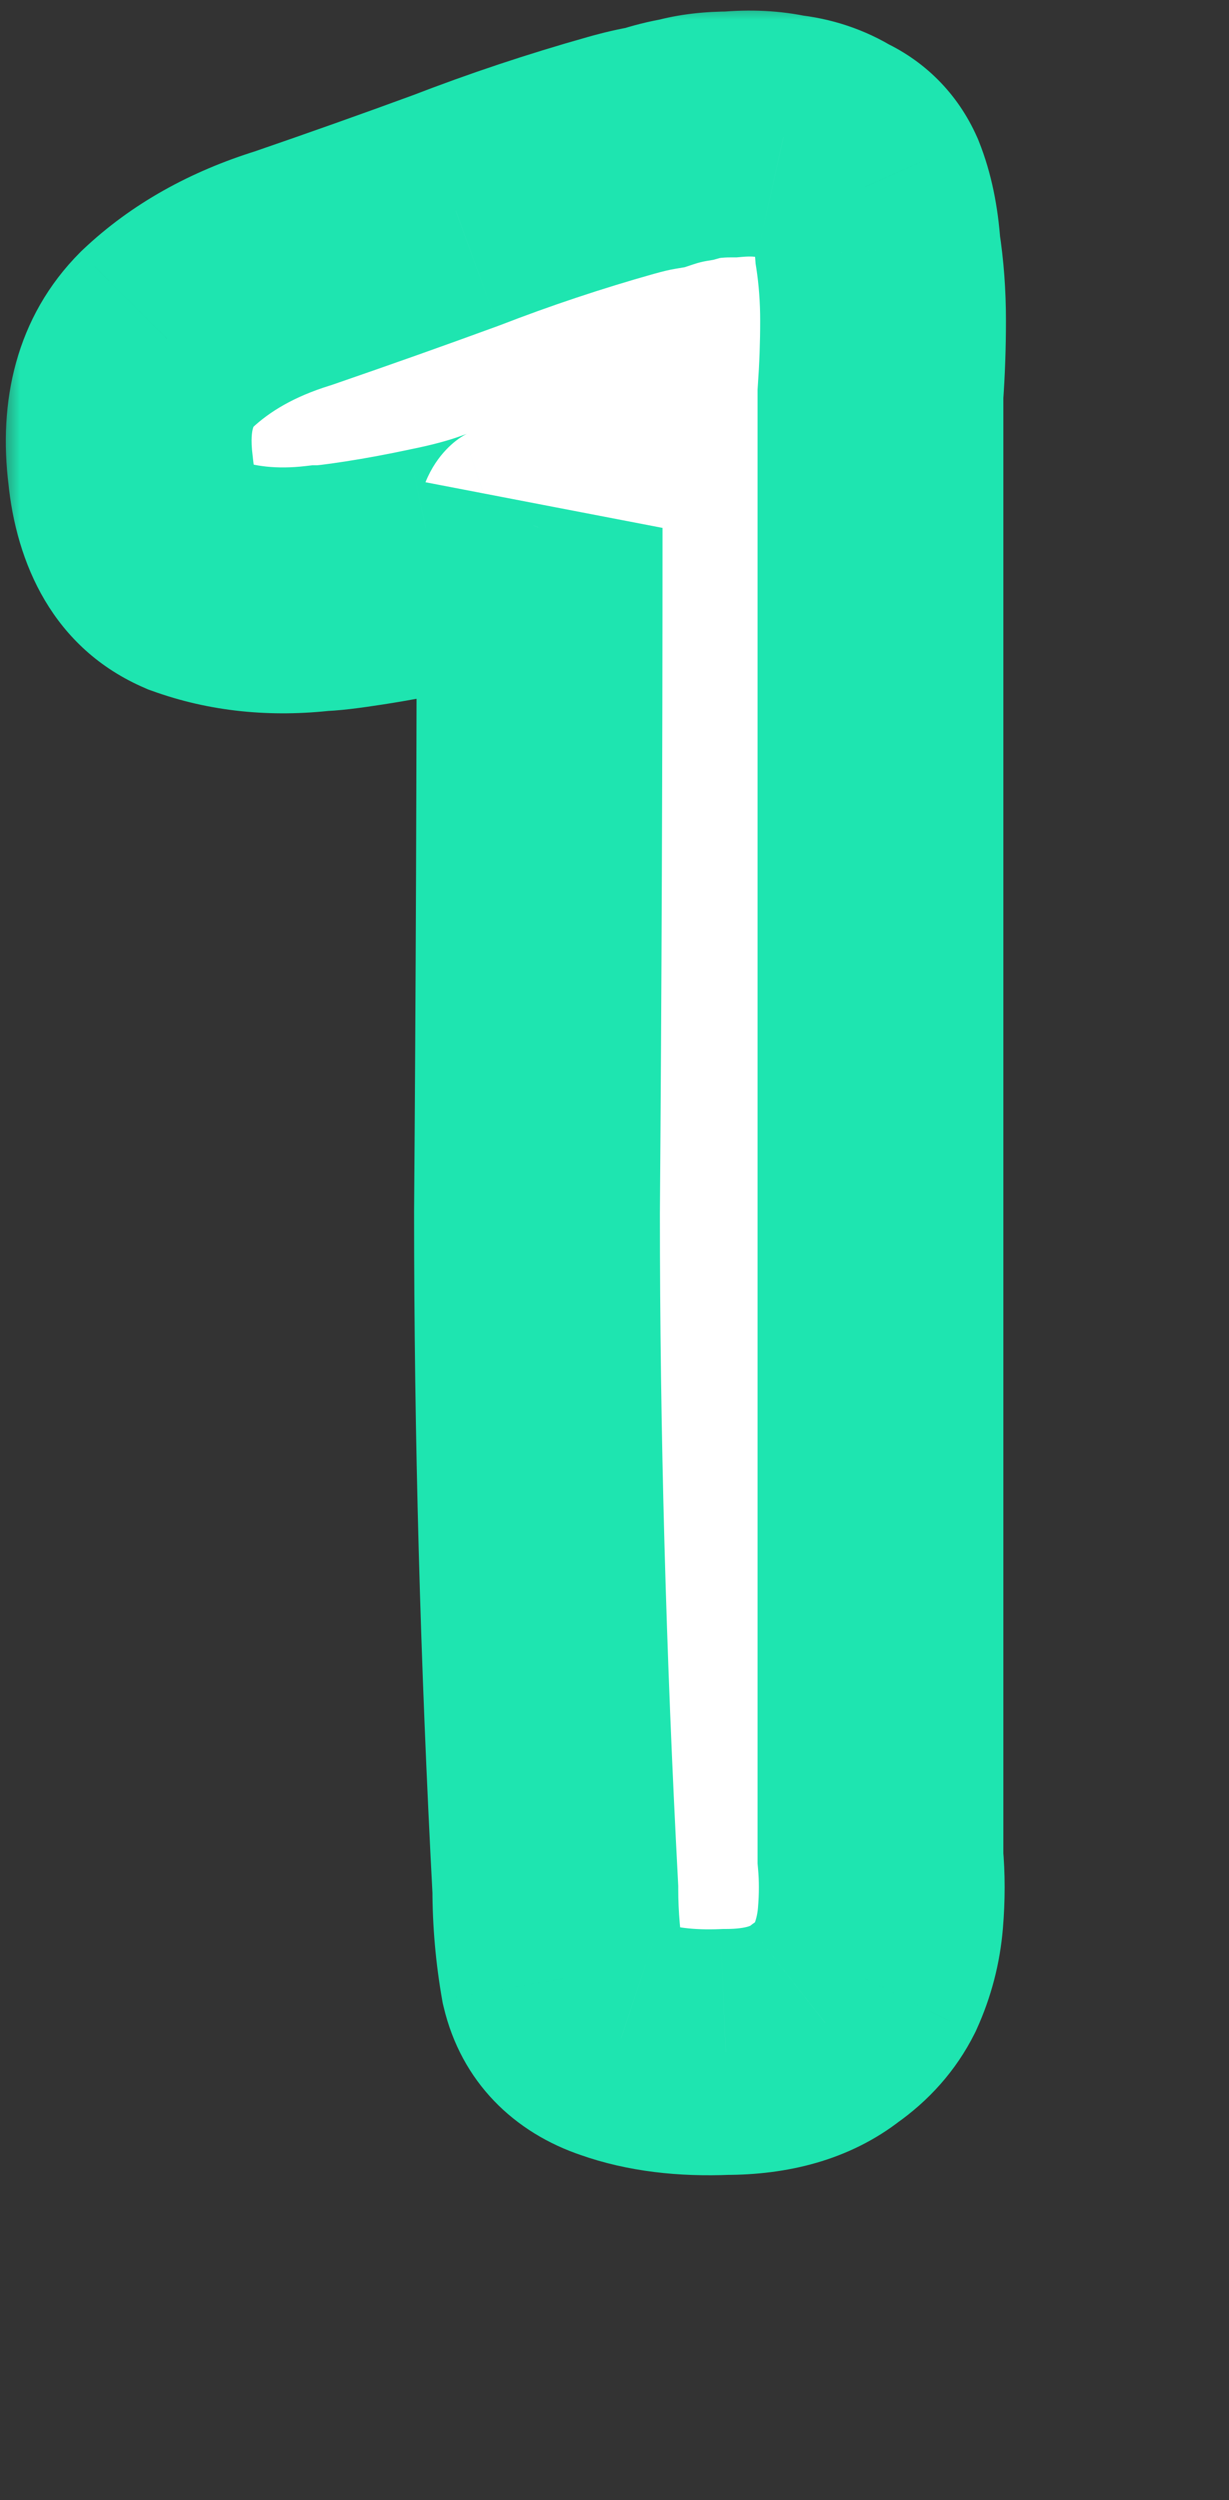<svg width="30" height="61" viewBox="0 0 30 61" fill="none" xmlns="http://www.w3.org/2000/svg">
<rect x="0" y="0" width="30" height="61" fill="#333333" stroke="none"/>
<mask id="path-1-outside-1_567_894" maskUnits="userSpaceOnUse" x="0" y="0" width="25" height="54" fill="black">
<rect fill="white" width="25" height="54"/>
<path d="M15.156 3.792C15.454 3.707 15.732 3.643 15.988 3.6C16.244 3.515 16.5 3.451 16.756 3.408C17.054 3.323 17.417 3.28 17.844 3.28C18.313 3.237 18.74 3.259 19.124 3.344C19.55 3.387 19.934 3.515 20.276 3.728C20.66 3.899 20.937 4.176 21.108 4.56C21.278 4.987 21.385 5.499 21.428 6.096C21.513 6.651 21.556 7.227 21.556 7.824C21.556 8.421 21.534 9.019 21.492 9.616C21.492 10.171 21.492 10.683 21.492 11.152V43.856C21.492 44.325 21.492 44.816 21.492 45.328C21.534 45.797 21.534 46.288 21.492 46.8C21.449 47.312 21.321 47.803 21.108 48.272C20.894 48.699 20.574 49.061 20.148 49.36C19.55 49.829 18.74 50.064 17.716 50.064C16.734 50.107 15.881 50 15.156 49.744C14.388 49.488 13.918 48.997 13.748 48.272C13.62 47.547 13.556 46.821 13.556 46.096C13.257 40.464 13.108 34.96 13.108 29.584C13.15 24.165 13.172 18.597 13.172 12.88C13.086 13.093 12.788 13.285 12.276 13.456C11.806 13.627 11.252 13.776 10.612 13.904C10.014 14.032 9.438 14.139 8.884 14.224C8.329 14.309 7.966 14.352 7.796 14.352C6.686 14.48 5.662 14.373 4.724 14.032C3.828 13.648 3.316 12.795 3.188 11.472C3.017 10.107 3.316 9.04 4.084 8.272C4.894 7.504 5.918 6.928 7.156 6.544C8.521 6.075 9.844 5.605 11.124 5.136C12.446 4.624 13.79 4.176 15.156 3.792Z"/>
</mask>
<path d="M15.156 3.792C15.454 3.707 15.732 3.643 15.988 3.6C16.244 3.515 16.5 3.451 16.756 3.408C17.054 3.323 17.417 3.28 17.844 3.28C18.313 3.237 18.74 3.259 19.124 3.344C19.55 3.387 19.934 3.515 20.276 3.728C20.66 3.899 20.937 4.176 21.108 4.56C21.278 4.987 21.385 5.499 21.428 6.096C21.513 6.651 21.556 7.227 21.556 7.824C21.556 8.421 21.534 9.019 21.492 9.616C21.492 10.171 21.492 10.683 21.492 11.152V43.856C21.492 44.325 21.492 44.816 21.492 45.328C21.534 45.797 21.534 46.288 21.492 46.8C21.449 47.312 21.321 47.803 21.108 48.272C20.894 48.699 20.574 49.061 20.148 49.36C19.55 49.829 18.74 50.064 17.716 50.064C16.734 50.107 15.881 50 15.156 49.744C14.388 49.488 13.918 48.997 13.748 48.272C13.62 47.547 13.556 46.821 13.556 46.096C13.257 40.464 13.108 34.96 13.108 29.584C13.15 24.165 13.172 18.597 13.172 12.88C13.086 13.093 12.788 13.285 12.276 13.456C11.806 13.627 11.252 13.776 10.612 13.904C10.014 14.032 9.438 14.139 8.884 14.224C8.329 14.309 7.966 14.352 7.796 14.352C6.686 14.48 5.662 14.373 4.724 14.032C3.828 13.648 3.316 12.795 3.188 11.472C3.017 10.107 3.316 9.04 4.084 8.272C4.894 7.504 5.918 6.928 7.156 6.544C8.521 6.075 9.844 5.605 11.124 5.136C12.446 4.624 13.79 4.176 15.156 3.792Z" fill="white"/>
<path d="M15.156 3.792L15.968 6.68L15.98 6.677L15.156 3.792ZM15.988 3.6L16.481 6.559L16.713 6.52L16.936 6.446L15.988 3.6ZM16.756 3.408L17.249 6.367L17.416 6.339L17.58 6.293L16.756 3.408ZM17.844 3.28V6.28H17.98L18.115 6.268L17.844 3.28ZM19.124 3.344L18.473 6.273L18.647 6.311L18.825 6.329L19.124 3.344ZM20.276 3.728L18.686 6.272L18.865 6.384L19.057 6.469L20.276 3.728ZM21.108 4.56L23.893 3.446L23.872 3.393L23.849 3.342L21.108 4.56ZM21.428 6.096L18.435 6.31L18.444 6.432L18.463 6.552L21.428 6.096ZM21.492 9.616L18.499 9.402L18.492 9.509V9.616H21.492ZM21.492 45.328H18.492V45.464L18.504 45.6L21.492 45.328ZM21.492 46.8L18.502 46.551L18.502 46.551L21.492 46.8ZM21.108 48.272L23.791 49.614L23.816 49.564L23.839 49.513L21.108 48.272ZM20.148 49.36L18.427 46.902L18.36 46.95L18.294 47.001L20.148 49.36ZM17.716 50.064V47.064H17.651L17.585 47.067L17.716 50.064ZM15.156 49.744L16.154 46.915L16.129 46.906L16.104 46.898L15.156 49.744ZM13.748 48.272L10.793 48.793L10.808 48.877L10.828 48.959L13.748 48.272ZM13.556 46.096H16.556V46.017L16.552 45.937L13.556 46.096ZM13.108 29.584L10.108 29.56L10.108 29.572V29.584H13.108ZM13.172 12.88H16.172L10.386 11.766L13.172 12.88ZM12.276 13.456L11.327 10.61L11.289 10.623L11.251 10.637L12.276 13.456ZM10.612 13.904L10.023 10.962L10.003 10.966L9.983 10.971L10.612 13.904ZM8.884 14.224L9.34 17.189L9.34 17.189L8.884 14.224ZM7.796 14.352V11.352H7.623L7.452 11.372L7.796 14.352ZM4.724 14.032L3.542 16.789L3.619 16.823L3.699 16.851L4.724 14.032ZM3.188 11.472L6.174 11.183L6.17 11.141L6.165 11.1L3.188 11.472ZM4.084 8.272L2.021 6.094L1.991 6.122L1.962 6.151L4.084 8.272ZM7.156 6.544L8.045 9.409L8.088 9.396L8.131 9.381L7.156 6.544ZM11.124 5.136L12.156 7.953L12.182 7.943L12.207 7.934L11.124 5.136ZM15.98 6.677C16.19 6.617 16.356 6.58 16.481 6.559L15.495 0.641C15.108 0.705 14.719 0.797 14.332 0.907L15.98 6.677ZM16.936 6.446C17.05 6.408 17.154 6.383 17.249 6.367L16.263 0.449C15.846 0.518 15.438 0.621 15.039 0.754L16.936 6.446ZM17.58 6.293C17.55 6.301 17.554 6.297 17.602 6.291C17.65 6.286 17.729 6.28 17.844 6.28V0.28C17.234 0.28 16.577 0.339 15.932 0.523L17.58 6.293ZM18.115 6.268C18.335 6.248 18.445 6.266 18.473 6.273L19.774 0.415C19.035 0.251 18.291 0.227 17.572 0.292L18.115 6.268ZM18.825 6.329C18.83 6.33 18.814 6.328 18.783 6.318C18.751 6.307 18.717 6.292 18.686 6.272L21.866 1.184C21.108 0.711 20.277 0.444 19.422 0.359L18.825 6.329ZM19.057 6.469C18.937 6.416 18.79 6.325 18.65 6.185C18.511 6.046 18.42 5.899 18.366 5.778L23.849 3.342C23.377 2.279 22.557 1.459 21.494 0.987L19.057 6.469ZM18.322 5.674C18.349 5.741 18.409 5.933 18.435 6.31L24.42 5.882C24.362 5.064 24.208 4.232 23.893 3.446L18.322 5.674ZM18.463 6.552C18.523 6.947 18.556 7.37 18.556 7.824H24.556C24.556 7.084 24.503 6.355 24.393 5.64L18.463 6.552ZM18.556 7.824C18.556 8.35 18.537 8.876 18.499 9.402L24.484 9.83C24.532 9.161 24.556 8.493 24.556 7.824H18.556ZM18.492 9.616C18.492 9.617 18.492 9.618 18.492 9.619C18.492 9.62 18.492 9.621 18.492 9.623C18.492 9.624 18.492 9.625 18.492 9.626C18.492 9.627 18.492 9.628 18.492 9.629C18.492 9.63 18.492 9.631 18.492 9.632C18.492 9.633 18.492 9.634 18.492 9.635C18.492 9.637 18.492 9.638 18.492 9.639C18.492 9.64 18.492 9.641 18.492 9.642C18.492 9.643 18.492 9.644 18.492 9.645C18.492 9.646 18.492 9.647 18.492 9.648C18.492 9.65 18.492 9.651 18.492 9.652C18.492 9.653 18.492 9.654 18.492 9.655C18.492 9.656 18.492 9.657 18.492 9.658C18.492 9.659 18.492 9.66 18.492 9.661C18.492 9.662 18.492 9.664 18.492 9.665C18.492 9.666 18.492 9.667 18.492 9.668C18.492 9.669 18.492 9.67 18.492 9.671C18.492 9.672 18.492 9.673 18.492 9.674C18.492 9.675 18.492 9.676 18.492 9.678C18.492 9.679 18.492 9.68 18.492 9.681C18.492 9.682 18.492 9.683 18.492 9.684C18.492 9.685 18.492 9.686 18.492 9.687C18.492 9.688 18.492 9.689 18.492 9.69C18.492 9.692 18.492 9.693 18.492 9.694C18.492 9.695 18.492 9.696 18.492 9.697C18.492 9.698 18.492 9.699 18.492 9.7C18.492 9.701 18.492 9.702 18.492 9.703C18.492 9.704 18.492 9.706 18.492 9.707C18.492 9.708 18.492 9.709 18.492 9.71C18.492 9.711 18.492 9.712 18.492 9.713C18.492 9.714 18.492 9.715 18.492 9.716C18.492 9.717 18.492 9.718 18.492 9.72C18.492 9.721 18.492 9.722 18.492 9.723C18.492 9.724 18.492 9.725 18.492 9.726C18.492 9.727 18.492 9.728 18.492 9.729C18.492 9.73 18.492 9.731 18.492 9.732C18.492 9.733 18.492 9.735 18.492 9.736C18.492 9.737 18.492 9.738 18.492 9.739C18.492 9.74 18.492 9.741 18.492 9.742C18.492 9.743 18.492 9.744 18.492 9.745C18.492 9.746 18.492 9.747 18.492 9.748C18.492 9.749 18.492 9.751 18.492 9.752C18.492 9.753 18.492 9.754 18.492 9.755C18.492 9.756 18.492 9.757 18.492 9.758C18.492 9.759 18.492 9.76 18.492 9.761C18.492 9.762 18.492 9.763 18.492 9.764C18.492 9.766 18.492 9.767 18.492 9.768C18.492 9.769 18.492 9.77 18.492 9.771C18.492 9.772 18.492 9.773 18.492 9.774C18.492 9.775 18.492 9.776 18.492 9.777C18.492 9.778 18.492 9.779 18.492 9.78C18.492 9.782 18.492 9.783 18.492 9.784C18.492 9.785 18.492 9.786 18.492 9.787C18.492 9.788 18.492 9.789 18.492 9.79C18.492 9.791 18.492 9.792 18.492 9.793C18.492 9.794 18.492 9.795 18.492 9.796C18.492 9.798 18.492 9.799 18.492 9.8C18.492 9.801 18.492 9.802 18.492 9.803C18.492 9.804 18.492 9.805 18.492 9.806C18.492 9.807 18.492 9.808 18.492 9.809C18.492 9.81 18.492 9.811 18.492 9.812C18.492 9.813 18.492 9.815 18.492 9.816C18.492 9.817 18.492 9.818 18.492 9.819C18.492 9.82 18.492 9.821 18.492 9.822C18.492 9.823 18.492 9.824 18.492 9.825C18.492 9.826 18.492 9.827 18.492 9.828C18.492 9.829 18.492 9.83 18.492 9.832C18.492 9.833 18.492 9.834 18.492 9.835C18.492 9.836 18.492 9.837 18.492 9.838C18.492 9.839 18.492 9.84 18.492 9.841C18.492 9.842 18.492 9.843 18.492 9.844C18.492 9.845 18.492 9.846 18.492 9.847C18.492 9.849 18.492 9.85 18.492 9.851C18.492 9.852 18.492 9.853 18.492 9.854C18.492 9.855 18.492 9.856 18.492 9.857C18.492 9.858 18.492 9.859 18.492 9.86C18.492 9.861 18.492 9.862 18.492 9.863C18.492 9.864 18.492 9.865 18.492 9.867C18.492 9.868 18.492 9.869 18.492 9.87C18.492 9.871 18.492 9.872 18.492 9.873C18.492 9.874 18.492 9.875 18.492 9.876C18.492 9.877 18.492 9.878 18.492 9.879C18.492 9.88 18.492 9.881 18.492 9.882C18.492 9.883 18.492 9.884 18.492 9.886C18.492 9.887 18.492 9.888 18.492 9.889C18.492 9.89 18.492 9.891 18.492 9.892C18.492 9.893 18.492 9.894 18.492 9.895C18.492 9.896 18.492 9.897 18.492 9.898C18.492 9.899 18.492 9.9 18.492 9.901C18.492 9.902 18.492 9.903 18.492 9.905C18.492 9.906 18.492 9.907 18.492 9.908C18.492 9.909 18.492 9.91 18.492 9.911C18.492 9.912 18.492 9.913 18.492 9.914C18.492 9.915 18.492 9.916 18.492 9.917C18.492 9.918 18.492 9.919 18.492 9.92C18.492 9.921 18.492 9.922 18.492 9.924C18.492 9.925 18.492 9.926 18.492 9.927C18.492 9.928 18.492 9.929 18.492 9.93C18.492 9.931 18.492 9.932 18.492 9.933C18.492 9.934 18.492 9.935 18.492 9.936C18.492 9.937 18.492 9.938 18.492 9.939C18.492 9.94 18.492 9.941 18.492 9.942C18.492 9.943 18.492 9.945 18.492 9.946C18.492 9.947 18.492 9.948 18.492 9.949C18.492 9.95 18.492 9.951 18.492 9.952C18.492 9.953 18.492 9.954 18.492 9.955C18.492 9.956 18.492 9.957 18.492 9.958C18.492 9.959 18.492 9.96 18.492 9.961C18.492 9.962 18.492 9.963 18.492 9.964C18.492 9.965 18.492 9.967 18.492 9.968C18.492 9.969 18.492 9.97 18.492 9.971C18.492 9.972 18.492 9.973 18.492 9.974C18.492 9.975 18.492 9.976 18.492 9.977C18.492 9.978 18.492 9.979 18.492 9.98C18.492 9.981 18.492 9.982 18.492 9.983C18.492 9.984 18.492 9.985 18.492 9.986C18.492 9.987 18.492 9.989 18.492 9.99C18.492 9.991 18.492 9.992 18.492 9.993C18.492 9.994 18.492 9.995 18.492 9.996C18.492 9.997 18.492 9.998 18.492 9.999C18.492 10 18.492 10.001 18.492 10.002C18.492 10.003 18.492 10.004 18.492 10.005C18.492 10.006 18.492 10.007 18.492 10.008C18.492 10.009 18.492 10.01 18.492 10.011C18.492 10.012 18.492 10.014 18.492 10.015C18.492 10.016 18.492 10.017 18.492 10.018C18.492 10.019 18.492 10.02 18.492 10.021C18.492 10.022 18.492 10.023 18.492 10.024C18.492 10.025 18.492 10.026 18.492 10.027C18.492 10.028 18.492 10.029 18.492 10.03C18.492 10.031 18.492 10.032 18.492 10.033C18.492 10.034 18.492 10.035 18.492 10.037C18.492 10.037 18.492 10.039 18.492 10.04C18.492 10.041 18.492 10.042 18.492 10.043C18.492 10.044 18.492 10.045 18.492 10.046C18.492 10.047 18.492 10.048 18.492 10.049C18.492 10.05 18.492 10.051 18.492 10.052C18.492 10.053 18.492 10.054 18.492 10.055C18.492 10.056 18.492 10.057 18.492 10.058C18.492 10.059 18.492 10.06 18.492 10.061C18.492 10.062 18.492 10.063 18.492 10.065C18.492 10.066 18.492 10.067 18.492 10.068C18.492 10.069 18.492 10.07 18.492 10.071C18.492 10.072 18.492 10.073 18.492 10.074C18.492 10.075 18.492 10.076 18.492 10.077C18.492 10.078 18.492 10.079 18.492 10.08C18.492 10.081 18.492 10.082 18.492 10.083C18.492 10.084 18.492 10.085 18.492 10.086C18.492 10.087 18.492 10.088 18.492 10.089C18.492 10.09 18.492 10.091 18.492 10.092C18.492 10.094 18.492 10.095 18.492 10.096C18.492 10.097 18.492 10.098 18.492 10.099C18.492 10.1 18.492 10.101 18.492 10.102C18.492 10.103 18.492 10.104 18.492 10.105C18.492 10.106 18.492 10.107 18.492 10.108C18.492 10.109 18.492 10.11 18.492 10.111C18.492 10.112 18.492 10.113 18.492 10.114C18.492 10.115 18.492 10.116 18.492 10.117C18.492 10.118 18.492 10.119 18.492 10.12C18.492 10.121 18.492 10.123 18.492 10.123C18.492 10.124 18.492 10.126 18.492 10.127C18.492 10.128 18.492 10.129 18.492 10.13C18.492 10.131 18.492 10.132 18.492 10.133C18.492 10.134 18.492 10.135 18.492 10.136C18.492 10.137 18.492 10.138 18.492 10.139C18.492 10.14 18.492 10.141 18.492 10.142C18.492 10.143 18.492 10.144 18.492 10.145C18.492 10.146 18.492 10.147 18.492 10.148C18.492 10.149 18.492 10.15 18.492 10.151C18.492 10.152 18.492 10.153 18.492 10.154C18.492 10.155 18.492 10.156 18.492 10.158C18.492 10.159 18.492 10.159 18.492 10.161C18.492 10.162 18.492 10.163 18.492 10.164C18.492 10.165 18.492 10.166 18.492 10.167C18.492 10.168 18.492 10.169 18.492 10.17C18.492 10.171 18.492 10.172 18.492 10.173C18.492 10.174 18.492 10.175 18.492 10.176C18.492 10.177 18.492 10.178 18.492 10.179C18.492 10.18 18.492 10.181 18.492 10.182C18.492 10.183 18.492 10.184 18.492 10.185C18.492 10.186 18.492 10.187 18.492 10.188C18.492 10.189 18.492 10.19 18.492 10.191C18.492 10.192 18.492 10.193 18.492 10.194C18.492 10.195 18.492 10.196 18.492 10.197C18.492 10.198 18.492 10.2 18.492 10.2C18.492 10.202 18.492 10.203 18.492 10.204C18.492 10.205 18.492 10.206 18.492 10.207C18.492 10.208 18.492 10.209 18.492 10.21C18.492 10.211 18.492 10.212 18.492 10.213C18.492 10.214 18.492 10.215 18.492 10.216C18.492 10.217 18.492 10.218 18.492 10.219C18.492 10.22 18.492 10.221 18.492 10.222C18.492 10.223 18.492 10.224 18.492 10.225C18.492 10.226 18.492 10.227 18.492 10.228C18.492 10.229 18.492 10.23 18.492 10.231C18.492 10.232 18.492 10.233 18.492 10.234C18.492 10.235 18.492 10.236 18.492 10.237C18.492 10.238 18.492 10.239 18.492 10.24C18.492 10.241 18.492 10.242 18.492 10.243C18.492 10.244 18.492 10.245 18.492 10.246C18.492 10.248 18.492 10.248 18.492 10.249C18.492 10.251 18.492 10.252 18.492 10.253C18.492 10.254 18.492 10.255 18.492 10.256C18.492 10.257 18.492 10.258 18.492 10.259C18.492 10.26 18.492 10.261 18.492 10.262C18.492 10.263 18.492 10.264 18.492 10.265C18.492 10.266 18.492 10.267 18.492 10.268C18.492 10.269 18.492 10.27 18.492 10.271C18.492 10.272 18.492 10.273 18.492 10.274C18.492 10.275 18.492 10.276 18.492 10.277C18.492 10.278 18.492 10.279 18.492 10.28C18.492 10.281 18.492 10.282 18.492 10.283C18.492 10.284 18.492 10.285 18.492 10.286C18.492 10.287 18.492 10.288 18.492 10.289C18.492 10.29 18.492 10.291 18.492 10.292C18.492 10.293 18.492 10.294 18.492 10.295C18.492 10.296 18.492 10.297 18.492 10.298C18.492 10.299 18.492 10.3 18.492 10.301C18.492 10.302 18.492 10.303 18.492 10.304C18.492 10.305 18.492 10.306 18.492 10.307C18.492 10.308 18.492 10.309 18.492 10.31C18.492 10.311 18.492 10.312 18.492 10.313C18.492 10.314 18.492 10.316 18.492 10.316C18.492 10.318 18.492 10.319 18.492 10.319C18.492 10.32 18.492 10.322 18.492 10.322C18.492 10.323 18.492 10.325 18.492 10.326C18.492 10.327 18.492 10.328 18.492 10.329C18.492 10.33 18.492 10.331 18.492 10.332C18.492 10.333 18.492 10.334 18.492 10.335C18.492 10.336 18.492 10.337 18.492 10.338C18.492 10.339 18.492 10.34 18.492 10.341C18.492 10.342 18.492 10.343 18.492 10.344C18.492 10.345 18.492 10.346 18.492 10.347C18.492 10.348 18.492 10.349 18.492 10.35C18.492 10.351 18.492 10.352 18.492 10.353C18.492 10.354 18.492 10.355 18.492 10.356C18.492 10.357 18.492 10.358 18.492 10.359C18.492 10.36 18.492 10.361 18.492 10.362C18.492 10.363 18.492 10.364 18.492 10.365C18.492 10.366 18.492 10.367 18.492 10.368C18.492 10.369 18.492 10.37 18.492 10.371C18.492 10.372 18.492 10.373 18.492 10.374C18.492 10.375 18.492 10.376 18.492 10.377C18.492 10.378 18.492 10.379 18.492 10.38C18.492 10.381 18.492 10.382 18.492 10.383C18.492 10.384 18.492 10.385 18.492 10.386C18.492 10.387 18.492 10.388 18.492 10.389C18.492 10.39 18.492 10.391 18.492 10.392C18.492 10.393 18.492 10.394 18.492 10.395C18.492 10.396 18.492 10.397 18.492 10.398C18.492 10.399 18.492 10.4 18.492 10.401C18.492 10.402 18.492 10.403 18.492 10.404C18.492 10.405 18.492 10.406 18.492 10.407C18.492 10.408 18.492 10.409 18.492 10.41C18.492 10.411 18.492 10.412 18.492 10.413C18.492 10.414 18.492 10.415 18.492 10.416C18.492 10.417 18.492 10.418 18.492 10.419C18.492 10.42 18.492 10.421 18.492 10.422C18.492 10.423 18.492 10.424 18.492 10.425C18.492 10.426 18.492 10.427 18.492 10.428C18.492 10.429 18.492 10.43 18.492 10.431C18.492 10.432 18.492 10.433 18.492 10.434C18.492 10.435 18.492 10.436 18.492 10.437C18.492 10.438 18.492 10.439 18.492 10.44C18.492 10.441 18.492 10.442 18.492 10.443C18.492 10.444 18.492 10.445 18.492 10.446C18.492 10.447 18.492 10.448 18.492 10.449C18.492 10.45 18.492 10.451 18.492 10.452C18.492 10.453 18.492 10.454 18.492 10.455C18.492 10.456 18.492 10.457 18.492 10.458C18.492 10.459 18.492 10.46 18.492 10.461C18.492 10.462 18.492 10.463 18.492 10.464C18.492 10.465 18.492 10.466 18.492 10.467C18.492 10.468 18.492 10.469 18.492 10.47C18.492 10.471 18.492 10.472 18.492 10.473C18.492 10.474 18.492 10.475 18.492 10.476C18.492 10.477 18.492 10.478 18.492 10.479C18.492 10.48 18.492 10.481 18.492 10.482C18.492 10.483 18.492 10.484 18.492 10.485C18.492 10.486 18.492 10.487 18.492 10.488C18.492 10.489 18.492 10.49 18.492 10.491C18.492 10.492 18.492 10.493 18.492 10.494C18.492 10.495 18.492 10.496 18.492 10.497C18.492 10.498 18.492 10.499 18.492 10.5C18.492 10.501 18.492 10.502 18.492 10.503C18.492 10.504 18.492 10.505 18.492 10.506C18.492 10.507 18.492 10.508 18.492 10.508C18.492 10.509 18.492 10.511 18.492 10.511C18.492 10.512 18.492 10.514 18.492 10.514C18.492 10.515 18.492 10.516 18.492 10.517C18.492 10.518 18.492 10.519 18.492 10.52C18.492 10.521 18.492 10.522 18.492 10.523C18.492 10.524 18.492 10.525 18.492 10.526C18.492 10.527 18.492 10.528 18.492 10.529C18.492 10.53 18.492 10.531 18.492 10.532C18.492 10.533 18.492 10.534 18.492 10.535C18.492 10.536 18.492 10.537 18.492 10.538C18.492 10.539 18.492 10.54 18.492 10.541C18.492 10.542 18.492 10.543 18.492 10.544C18.492 10.545 18.492 10.546 18.492 10.547C18.492 10.548 18.492 10.549 18.492 10.55C18.492 10.551 18.492 10.552 18.492 10.553C18.492 10.554 18.492 10.555 18.492 10.556C18.492 10.557 18.492 10.558 18.492 10.559C18.492 10.56 18.492 10.561 18.492 10.562C18.492 10.563 18.492 10.564 18.492 10.565C18.492 10.566 18.492 10.567 18.492 10.568C18.492 10.569 18.492 10.57 18.492 10.571C18.492 10.572 18.492 10.573 18.492 10.574C18.492 10.575 18.492 10.576 18.492 10.577C18.492 10.578 18.492 10.579 18.492 10.579C18.492 10.581 18.492 10.582 18.492 10.582C18.492 10.583 18.492 10.584 18.492 10.585C18.492 10.586 18.492 10.587 18.492 10.588C18.492 10.589 18.492 10.59 18.492 10.591C18.492 10.592 18.492 10.593 18.492 10.594C18.492 10.595 18.492 10.596 18.492 10.597C18.492 10.598 18.492 10.599 18.492 10.6C18.492 10.601 18.492 10.602 18.492 10.603C18.492 10.604 18.492 10.605 18.492 10.606C18.492 10.607 18.492 10.608 18.492 10.609C18.492 10.61 18.492 10.611 18.492 10.612C18.492 10.613 18.492 10.614 18.492 10.615C18.492 10.616 18.492 10.617 18.492 10.618C18.492 10.619 18.492 10.62 18.492 10.621C18.492 10.622 18.492 10.623 18.492 10.624C18.492 10.625 18.492 10.626 18.492 10.627C18.492 10.627 18.492 10.629 18.492 10.63C18.492 10.63 18.492 10.631 18.492 10.632C18.492 10.633 18.492 10.634 18.492 10.635C18.492 10.636 18.492 10.637 18.492 10.638C18.492 10.639 18.492 10.64 18.492 10.641C18.492 10.642 18.492 10.643 18.492 10.644C18.492 10.645 18.492 10.646 18.492 10.647C18.492 10.648 18.492 10.649 18.492 10.65C18.492 10.651 18.492 10.652 18.492 10.653C18.492 10.654 18.492 10.655 18.492 10.656C18.492 10.657 18.492 10.658 18.492 10.659C18.492 10.66 18.492 10.661 18.492 10.662C18.492 10.663 18.492 10.664 18.492 10.665C18.492 10.665 18.492 10.666 18.492 10.668C18.492 10.668 18.492 10.669 18.492 10.67C18.492 10.671 18.492 10.672 18.492 10.673C18.492 10.674 18.492 10.675 18.492 10.676C18.492 10.677 18.492 10.678 18.492 10.679C18.492 10.68 18.492 10.681 18.492 10.682C18.492 10.683 18.492 10.684 18.492 10.685C18.492 10.686 18.492 10.687 18.492 10.688C18.492 10.689 18.492 10.69 18.492 10.691C18.492 10.692 18.492 10.693 18.492 10.694C18.492 10.695 18.492 10.696 18.492 10.697C18.492 10.698 18.492 10.698 18.492 10.7C18.492 10.7 18.492 10.701 18.492 10.702C18.492 10.703 18.492 10.704 18.492 10.705C18.492 10.706 18.492 10.707 18.492 10.708C18.492 10.709 18.492 10.71 18.492 10.711C18.492 10.712 18.492 10.713 18.492 10.714C18.492 10.715 18.492 10.716 18.492 10.717C18.492 10.718 18.492 10.719 18.492 10.72C18.492 10.721 18.492 10.722 18.492 10.723C18.492 10.724 18.492 10.725 18.492 10.726C18.492 10.727 18.492 10.727 18.492 10.729C18.492 10.729 18.492 10.73 18.492 10.731C18.492 10.732 18.492 10.733 18.492 10.734C18.492 10.735 18.492 10.736 18.492 10.737C18.492 10.738 18.492 10.739 18.492 10.74C18.492 10.741 18.492 10.742 18.492 10.743C18.492 10.744 18.492 10.745 18.492 10.746C18.492 10.747 18.492 10.748 18.492 10.749C18.492 10.75 18.492 10.751 18.492 10.752C18.492 10.753 18.492 10.754 18.492 10.755C18.492 10.755 18.492 10.757 18.492 10.757C18.492 10.758 18.492 10.759 18.492 10.76C18.492 10.761 18.492 10.762 18.492 10.763C18.492 10.764 18.492 10.765 18.492 10.766C18.492 10.767 18.492 10.768 18.492 10.769C18.492 10.77 18.492 10.771 18.492 10.772C18.492 10.773 18.492 10.774 18.492 10.775C18.492 10.776 18.492 10.777 18.492 10.778C18.492 10.779 18.492 10.78 18.492 10.78C18.492 10.781 18.492 10.782 18.492 10.783C18.492 10.784 18.492 10.785 18.492 10.786C18.492 10.787 18.492 10.788 18.492 10.789C18.492 10.79 18.492 10.791 18.492 10.792C18.492 10.793 18.492 10.794 18.492 10.795C18.492 10.796 18.492 10.797 18.492 10.798C18.492 10.799 18.492 10.8 18.492 10.801C18.492 10.802 18.492 10.803 18.492 10.803C18.492 10.804 18.492 10.805 18.492 10.806C18.492 10.807 18.492 10.808 18.492 10.809C18.492 10.81 18.492 10.811 18.492 10.812C18.492 10.813 18.492 10.814 18.492 10.815C18.492 10.816 18.492 10.817 18.492 10.818C18.492 10.819 18.492 10.82 18.492 10.821C18.492 10.822 18.492 10.823 18.492 10.824C18.492 10.825 18.492 10.825 18.492 10.826C18.492 10.827 18.492 10.828 18.492 10.829C18.492 10.83 18.492 10.831 18.492 10.832C18.492 10.833 18.492 10.834 18.492 10.835C18.492 10.836 18.492 10.837 18.492 10.838C18.492 10.839 18.492 10.84 18.492 10.841C18.492 10.842 18.492 10.843 18.492 10.844C18.492 10.845 18.492 10.845 18.492 10.846C18.492 10.847 18.492 10.848 18.492 10.849C18.492 10.85 18.492 10.851 18.492 10.852C18.492 10.853 18.492 10.854 18.492 10.855C18.492 10.856 18.492 10.857 18.492 10.858C18.492 10.859 18.492 10.86 18.492 10.861C18.492 10.862 18.492 10.863 18.492 10.864C18.492 10.864 18.492 10.866 18.492 10.866C18.492 10.867 18.492 10.868 18.492 10.869C18.492 10.87 18.492 10.871 18.492 10.872C18.492 10.873 18.492 10.874 18.492 10.875C18.492 10.876 18.492 10.877 18.492 10.878C18.492 10.879 18.492 10.88 18.492 10.881C18.492 10.882 18.492 10.883 18.492 10.883C18.492 10.884 18.492 10.885 18.492 10.886C18.492 10.887 18.492 10.888 18.492 10.889C18.492 10.89 18.492 10.891 18.492 10.892C18.492 10.893 18.492 10.894 18.492 10.895C18.492 10.896 18.492 10.897 18.492 10.898C18.492 10.899 18.492 10.9 18.492 10.9C18.492 10.902 18.492 10.902 18.492 10.903C18.492 10.904 18.492 10.905 18.492 10.906C18.492 10.907 18.492 10.908 18.492 10.909C18.492 10.91 18.492 10.911 18.492 10.912C18.492 10.913 18.492 10.914 18.492 10.915C18.492 10.916 18.492 10.917 18.492 10.918C18.492 10.918 18.492 10.919 18.492 10.92C18.492 10.921 18.492 10.922 18.492 10.923C18.492 10.924 18.492 10.925 18.492 10.926C18.492 10.927 18.492 10.928 18.492 10.929C18.492 10.93 18.492 10.931 18.492 10.932C18.492 10.933 18.492 10.934 18.492 10.934C18.492 10.935 18.492 10.936 18.492 10.937C18.492 10.938 18.492 10.939 18.492 10.94C18.492 10.941 18.492 10.942 18.492 10.943C18.492 10.944 18.492 10.945 18.492 10.946C18.492 10.947 18.492 10.948 18.492 10.949C18.492 10.95 18.492 10.95 18.492 10.951C18.492 10.952 18.492 10.953 18.492 10.954C18.492 10.955 18.492 10.956 18.492 10.957C18.492 10.958 18.492 10.959 18.492 10.96C18.492 10.961 18.492 10.962 18.492 10.963C18.492 10.964 18.492 10.965 18.492 10.966C18.492 10.966 18.492 10.967 18.492 10.968C18.492 10.969 18.492 10.97 18.492 10.971C18.492 10.972 18.492 10.973 18.492 10.974C18.492 10.975 18.492 10.976 18.492 10.977C18.492 10.978 18.492 10.979 18.492 10.98C18.492 10.981 18.492 10.982 18.492 10.982C18.492 10.983 18.492 10.984 18.492 10.985C18.492 10.986 18.492 10.987 18.492 10.988C18.492 10.989 18.492 10.99 18.492 10.991C18.492 10.992 18.492 10.993 18.492 10.994C18.492 10.995 18.492 10.995 18.492 10.996C18.492 10.997 18.492 10.998 18.492 10.999C18.492 11 18.492 11.001 18.492 11.002C18.492 11.003 18.492 11.004 18.492 11.005C18.492 11.006 18.492 11.007 18.492 11.008C18.492 11.009 18.492 11.009 18.492 11.011C18.492 11.011 18.492 11.012 18.492 11.013C18.492 11.014 18.492 11.015 18.492 11.016C18.492 11.017 18.492 11.018 18.492 11.019C18.492 11.02 18.492 11.021 18.492 11.022C18.492 11.023 18.492 11.024 18.492 11.024C18.492 11.025 18.492 11.026 18.492 11.027C18.492 11.028 18.492 11.029 18.492 11.03C18.492 11.031 18.492 11.032 18.492 11.033C18.492 11.034 18.492 11.035 18.492 11.036C18.492 11.037 18.492 11.037 18.492 11.038C18.492 11.039 18.492 11.04 18.492 11.041C18.492 11.042 18.492 11.043 18.492 11.044C18.492 11.045 18.492 11.046 18.492 11.047C18.492 11.048 18.492 11.049 18.492 11.05C18.492 11.05 18.492 11.051 18.492 11.052C18.492 11.053 18.492 11.054 18.492 11.055C18.492 11.056 18.492 11.057 18.492 11.058C18.492 11.059 18.492 11.06 18.492 11.061C18.492 11.062 18.492 11.063 18.492 11.063C18.492 11.064 18.492 11.065 18.492 11.066C18.492 11.067 18.492 11.068 18.492 11.069C18.492 11.07 18.492 11.071 18.492 11.072C18.492 11.073 18.492 11.074 18.492 11.075C18.492 11.075 18.492 11.076 18.492 11.077C18.492 11.078 18.492 11.079 18.492 11.08C18.492 11.081 18.492 11.082 18.492 11.083C18.492 11.084 18.492 11.085 18.492 11.086C18.492 11.087 18.492 11.088 18.492 11.088C18.492 11.089 18.492 11.09 18.492 11.091C18.492 11.092 18.492 11.093 18.492 11.094C18.492 11.095 18.492 11.096 18.492 11.097C18.492 11.098 18.492 11.099 18.492 11.1C18.492 11.101 18.492 11.101 18.492 11.102C18.492 11.103 18.492 11.104 18.492 11.105C18.492 11.106 18.492 11.107 18.492 11.108C18.492 11.109 18.492 11.11 18.492 11.111C18.492 11.112 18.492 11.113 18.492 11.113C18.492 11.114 18.492 11.115 18.492 11.116C18.492 11.117 18.492 11.118 18.492 11.119C18.492 11.12 18.492 11.121 18.492 11.122C18.492 11.123 18.492 11.123 18.492 11.124C18.492 11.125 18.492 11.126 18.492 11.127C18.492 11.128 18.492 11.129 18.492 11.13C18.492 11.131 18.492 11.132 18.492 11.133C18.492 11.134 18.492 11.135 18.492 11.136C18.492 11.136 18.492 11.137 18.492 11.138C18.492 11.139 18.492 11.14 18.492 11.141C18.492 11.142 18.492 11.143 18.492 11.144C18.492 11.145 18.492 11.146 18.492 11.146C18.492 11.147 18.492 11.148 18.492 11.149C18.492 11.15 18.492 11.151 18.492 11.152H24.492C24.492 11.151 24.492 11.15 24.492 11.149C24.492 11.148 24.492 11.147 24.492 11.146C24.492 11.146 24.492 11.145 24.492 11.144C24.492 11.143 24.492 11.142 24.492 11.141C24.492 11.14 24.492 11.139 24.492 11.138C24.492 11.137 24.492 11.136 24.492 11.136C24.492 11.135 24.492 11.134 24.492 11.133C24.492 11.132 24.492 11.131 24.492 11.13C24.492 11.129 24.492 11.128 24.492 11.127C24.492 11.126 24.492 11.125 24.492 11.124C24.492 11.123 24.492 11.123 24.492 11.122C24.492 11.121 24.492 11.12 24.492 11.119C24.492 11.118 24.492 11.117 24.492 11.116C24.492 11.115 24.492 11.114 24.492 11.113C24.492 11.113 24.492 11.112 24.492 11.111C24.492 11.11 24.492 11.109 24.492 11.108C24.492 11.107 24.492 11.106 24.492 11.105C24.492 11.104 24.492 11.103 24.492 11.102C24.492 11.101 24.492 11.101 24.492 11.1C24.492 11.099 24.492 11.098 24.492 11.097C24.492 11.096 24.492 11.095 24.492 11.094C24.492 11.093 24.492 11.092 24.492 11.091C24.492 11.09 24.492 11.089 24.492 11.088C24.492 11.088 24.492 11.087 24.492 11.086C24.492 11.085 24.492 11.084 24.492 11.083C24.492 11.082 24.492 11.081 24.492 11.08C24.492 11.079 24.492 11.078 24.492 11.077C24.492 11.076 24.492 11.075 24.492 11.075C24.492 11.074 24.492 11.073 24.492 11.072C24.492 11.071 24.492 11.07 24.492 11.069C24.492 11.068 24.492 11.067 24.492 11.066C24.492 11.065 24.492 11.064 24.492 11.063C24.492 11.063 24.492 11.062 24.492 11.061C24.492 11.06 24.492 11.059 24.492 11.058C24.492 11.057 24.492 11.056 24.492 11.055C24.492 11.054 24.492 11.053 24.492 11.052C24.492 11.051 24.492 11.05 24.492 11.05C24.492 11.049 24.492 11.048 24.492 11.047C24.492 11.046 24.492 11.045 24.492 11.044C24.492 11.043 24.492 11.042 24.492 11.041C24.492 11.04 24.492 11.039 24.492 11.038C24.492 11.037 24.492 11.037 24.492 11.036C24.492 11.035 24.492 11.034 24.492 11.033C24.492 11.032 24.492 11.031 24.492 11.03C24.492 11.029 24.492 11.028 24.492 11.027C24.492 11.026 24.492 11.025 24.492 11.024C24.492 11.024 24.492 11.023 24.492 11.022C24.492 11.021 24.492 11.02 24.492 11.019C24.492 11.018 24.492 11.017 24.492 11.016C24.492 11.015 24.492 11.014 24.492 11.013C24.492 11.012 24.492 11.011 24.492 11.011C24.492 11.009 24.492 11.009 24.492 11.008C24.492 11.007 24.492 11.006 24.492 11.005C24.492 11.004 24.492 11.003 24.492 11.002C24.492 11.001 24.492 11 24.492 10.999C24.492 10.998 24.492 10.997 24.492 10.996C24.492 10.995 24.492 10.995 24.492 10.994C24.492 10.993 24.492 10.992 24.492 10.991C24.492 10.99 24.492 10.989 24.492 10.988C24.492 10.987 24.492 10.986 24.492 10.985C24.492 10.984 24.492 10.983 24.492 10.982C24.492 10.982 24.492 10.981 24.492 10.98C24.492 10.979 24.492 10.978 24.492 10.977C24.492 10.976 24.492 10.975 24.492 10.974C24.492 10.973 24.492 10.972 24.492 10.971C24.492 10.97 24.492 10.969 24.492 10.968C24.492 10.967 24.492 10.966 24.492 10.966C24.492 10.965 24.492 10.964 24.492 10.963C24.492 10.962 24.492 10.961 24.492 10.96C24.492 10.959 24.492 10.958 24.492 10.957C24.492 10.956 24.492 10.955 24.492 10.954C24.492 10.953 24.492 10.952 24.492 10.951C24.492 10.95 24.492 10.95 24.492 10.949C24.492 10.948 24.492 10.947 24.492 10.946C24.492 10.945 24.492 10.944 24.492 10.943C24.492 10.942 24.492 10.941 24.492 10.94C24.492 10.939 24.492 10.938 24.492 10.937C24.492 10.936 24.492 10.935 24.492 10.934C24.492 10.934 24.492 10.933 24.492 10.932C24.492 10.931 24.492 10.93 24.492 10.929C24.492 10.928 24.492 10.927 24.492 10.926C24.492 10.925 24.492 10.924 24.492 10.923C24.492 10.922 24.492 10.921 24.492 10.92C24.492 10.919 24.492 10.918 24.492 10.918C24.492 10.917 24.492 10.916 24.492 10.915C24.492 10.914 24.492 10.913 24.492 10.912C24.492 10.911 24.492 10.91 24.492 10.909C24.492 10.908 24.492 10.907 24.492 10.906C24.492 10.905 24.492 10.904 24.492 10.903C24.492 10.902 24.492 10.902 24.492 10.9C24.492 10.9 24.492 10.899 24.492 10.898C24.492 10.897 24.492 10.896 24.492 10.895C24.492 10.894 24.492 10.893 24.492 10.892C24.492 10.891 24.492 10.89 24.492 10.889C24.492 10.888 24.492 10.887 24.492 10.886C24.492 10.885 24.492 10.884 24.492 10.883C24.492 10.883 24.492 10.882 24.492 10.881C24.492 10.88 24.492 10.879 24.492 10.878C24.492 10.877 24.492 10.876 24.492 10.875C24.492 10.874 24.492 10.873 24.492 10.872C24.492 10.871 24.492 10.87 24.492 10.869C24.492 10.868 24.492 10.867 24.492 10.866C24.492 10.866 24.492 10.864 24.492 10.864C24.492 10.863 24.492 10.862 24.492 10.861C24.492 10.86 24.492 10.859 24.492 10.858C24.492 10.857 24.492 10.856 24.492 10.855C24.492 10.854 24.492 10.853 24.492 10.852C24.492 10.851 24.492 10.85 24.492 10.849C24.492 10.848 24.492 10.847 24.492 10.846C24.492 10.845 24.492 10.845 24.492 10.844C24.492 10.843 24.492 10.842 24.492 10.841C24.492 10.84 24.492 10.839 24.492 10.838C24.492 10.837 24.492 10.836 24.492 10.835C24.492 10.834 24.492 10.833 24.492 10.832C24.492 10.831 24.492 10.83 24.492 10.829C24.492 10.828 24.492 10.827 24.492 10.826C24.492 10.825 24.492 10.825 24.492 10.824C24.492 10.823 24.492 10.822 24.492 10.821C24.492 10.82 24.492 10.819 24.492 10.818C24.492 10.817 24.492 10.816 24.492 10.815C24.492 10.814 24.492 10.813 24.492 10.812C24.492 10.811 24.492 10.81 24.492 10.809C24.492 10.808 24.492 10.807 24.492 10.806C24.492 10.805 24.492 10.804 24.492 10.803C24.492 10.803 24.492 10.802 24.492 10.801C24.492 10.8 24.492 10.799 24.492 10.798C24.492 10.797 24.492 10.796 24.492 10.795C24.492 10.794 24.492 10.793 24.492 10.792C24.492 10.791 24.492 10.79 24.492 10.789C24.492 10.788 24.492 10.787 24.492 10.786C24.492 10.785 24.492 10.784 24.492 10.783C24.492 10.782 24.492 10.781 24.492 10.78C24.492 10.78 24.492 10.779 24.492 10.778C24.492 10.777 24.492 10.776 24.492 10.775C24.492 10.774 24.492 10.773 24.492 10.772C24.492 10.771 24.492 10.77 24.492 10.769C24.492 10.768 24.492 10.767 24.492 10.766C24.492 10.765 24.492 10.764 24.492 10.763C24.492 10.762 24.492 10.761 24.492 10.76C24.492 10.759 24.492 10.758 24.492 10.757C24.492 10.757 24.492 10.755 24.492 10.755C24.492 10.754 24.492 10.753 24.492 10.752C24.492 10.751 24.492 10.75 24.492 10.749C24.492 10.748 24.492 10.747 24.492 10.746C24.492 10.745 24.492 10.744 24.492 10.743C24.492 10.742 24.492 10.741 24.492 10.74C24.492 10.739 24.492 10.738 24.492 10.737C24.492 10.736 24.492 10.735 24.492 10.734C24.492 10.733 24.492 10.732 24.492 10.731C24.492 10.73 24.492 10.729 24.492 10.729C24.492 10.727 24.492 10.727 24.492 10.726C24.492 10.725 24.492 10.724 24.492 10.723C24.492 10.722 24.492 10.721 24.492 10.72C24.492 10.719 24.492 10.718 24.492 10.717C24.492 10.716 24.492 10.715 24.492 10.714C24.492 10.713 24.492 10.712 24.492 10.711C24.492 10.71 24.492 10.709 24.492 10.708C24.492 10.707 24.492 10.706 24.492 10.705C24.492 10.704 24.492 10.703 24.492 10.702C24.492 10.701 24.492 10.7 24.492 10.7C24.492 10.698 24.492 10.698 24.492 10.697C24.492 10.696 24.492 10.695 24.492 10.694C24.492 10.693 24.492 10.692 24.492 10.691C24.492 10.69 24.492 10.689 24.492 10.688C24.492 10.687 24.492 10.686 24.492 10.685C24.492 10.684 24.492 10.683 24.492 10.682C24.492 10.681 24.492 10.68 24.492 10.679C24.492 10.678 24.492 10.677 24.492 10.676C24.492 10.675 24.492 10.674 24.492 10.673C24.492 10.672 24.492 10.671 24.492 10.67C24.492 10.669 24.492 10.668 24.492 10.668C24.492 10.666 24.492 10.665 24.492 10.665C24.492 10.664 24.492 10.663 24.492 10.662C24.492 10.661 24.492 10.66 24.492 10.659C24.492 10.658 24.492 10.657 24.492 10.656C24.492 10.655 24.492 10.654 24.492 10.653C24.492 10.652 24.492 10.651 24.492 10.65C24.492 10.649 24.492 10.648 24.492 10.647C24.492 10.646 24.492 10.645 24.492 10.644C24.492 10.643 24.492 10.642 24.492 10.641C24.492 10.64 24.492 10.639 24.492 10.638C24.492 10.637 24.492 10.636 24.492 10.635C24.492 10.634 24.492 10.633 24.492 10.632C24.492 10.631 24.492 10.63 24.492 10.63C24.492 10.629 24.492 10.627 24.492 10.627C24.492 10.626 24.492 10.625 24.492 10.624C24.492 10.623 24.492 10.622 24.492 10.621C24.492 10.62 24.492 10.619 24.492 10.618C24.492 10.617 24.492 10.616 24.492 10.615C24.492 10.614 24.492 10.613 24.492 10.612C24.492 10.611 24.492 10.61 24.492 10.609C24.492 10.608 24.492 10.607 24.492 10.606C24.492 10.605 24.492 10.604 24.492 10.603C24.492 10.602 24.492 10.601 24.492 10.6C24.492 10.599 24.492 10.598 24.492 10.597C24.492 10.596 24.492 10.595 24.492 10.594C24.492 10.593 24.492 10.592 24.492 10.591C24.492 10.59 24.492 10.589 24.492 10.588C24.492 10.587 24.492 10.586 24.492 10.585C24.492 10.584 24.492 10.583 24.492 10.582C24.492 10.582 24.492 10.581 24.492 10.579C24.492 10.579 24.492 10.578 24.492 10.577C24.492 10.576 24.492 10.575 24.492 10.574C24.492 10.573 24.492 10.572 24.492 10.571C24.492 10.57 24.492 10.569 24.492 10.568C24.492 10.567 24.492 10.566 24.492 10.565C24.492 10.564 24.492 10.563 24.492 10.562C24.492 10.561 24.492 10.56 24.492 10.559C24.492 10.558 24.492 10.557 24.492 10.556C24.492 10.555 24.492 10.554 24.492 10.553C24.492 10.552 24.492 10.551 24.492 10.55C24.492 10.549 24.492 10.548 24.492 10.547C24.492 10.546 24.492 10.545 24.492 10.544C24.492 10.543 24.492 10.542 24.492 10.541C24.492 10.54 24.492 10.539 24.492 10.538C24.492 10.537 24.492 10.536 24.492 10.535C24.492 10.534 24.492 10.533 24.492 10.532C24.492 10.531 24.492 10.53 24.492 10.529C24.492 10.528 24.492 10.527 24.492 10.526C24.492 10.525 24.492 10.524 24.492 10.523C24.492 10.522 24.492 10.521 24.492 10.52C24.492 10.519 24.492 10.518 24.492 10.517C24.492 10.516 24.492 10.515 24.492 10.514C24.492 10.514 24.492 10.512 24.492 10.511C24.492 10.511 24.492 10.509 24.492 10.508C24.492 10.508 24.492 10.507 24.492 10.506C24.492 10.505 24.492 10.504 24.492 10.503C24.492 10.502 24.492 10.501 24.492 10.5C24.492 10.499 24.492 10.498 24.492 10.497C24.492 10.496 24.492 10.495 24.492 10.494C24.492 10.493 24.492 10.492 24.492 10.491C24.492 10.49 24.492 10.489 24.492 10.488C24.492 10.487 24.492 10.486 24.492 10.485C24.492 10.484 24.492 10.483 24.492 10.482C24.492 10.481 24.492 10.48 24.492 10.479C24.492 10.478 24.492 10.477 24.492 10.476C24.492 10.475 24.492 10.474 24.492 10.473C24.492 10.472 24.492 10.471 24.492 10.47C24.492 10.469 24.492 10.468 24.492 10.467C24.492 10.466 24.492 10.465 24.492 10.464C24.492 10.463 24.492 10.462 24.492 10.461C24.492 10.46 24.492 10.459 24.492 10.458C24.492 10.457 24.492 10.456 24.492 10.455C24.492 10.454 24.492 10.453 24.492 10.452C24.492 10.451 24.492 10.45 24.492 10.449C24.492 10.448 24.492 10.447 24.492 10.446C24.492 10.445 24.492 10.444 24.492 10.443C24.492 10.442 24.492 10.441 24.492 10.44C24.492 10.439 24.492 10.438 24.492 10.437C24.492 10.436 24.492 10.435 24.492 10.434C24.492 10.433 24.492 10.432 24.492 10.431C24.492 10.43 24.492 10.429 24.492 10.428C24.492 10.427 24.492 10.426 24.492 10.425C24.492 10.424 24.492 10.423 24.492 10.422C24.492 10.421 24.492 10.42 24.492 10.419C24.492 10.418 24.492 10.417 24.492 10.416C24.492 10.415 24.492 10.414 24.492 10.413C24.492 10.412 24.492 10.411 24.492 10.41C24.492 10.409 24.492 10.408 24.492 10.407C24.492 10.406 24.492 10.405 24.492 10.404C24.492 10.403 24.492 10.402 24.492 10.401C24.492 10.4 24.492 10.399 24.492 10.398C24.492 10.397 24.492 10.396 24.492 10.395C24.492 10.394 24.492 10.393 24.492 10.392C24.492 10.391 24.492 10.39 24.492 10.389C24.492 10.388 24.492 10.387 24.492 10.386C24.492 10.385 24.492 10.384 24.492 10.383C24.492 10.382 24.492 10.381 24.492 10.38C24.492 10.379 24.492 10.378 24.492 10.377C24.492 10.376 24.492 10.375 24.492 10.374C24.492 10.373 24.492 10.372 24.492 10.371C24.492 10.37 24.492 10.369 24.492 10.368C24.492 10.367 24.492 10.366 24.492 10.365C24.492 10.364 24.492 10.363 24.492 10.362C24.492 10.361 24.492 10.36 24.492 10.359C24.492 10.358 24.492 10.357 24.492 10.356C24.492 10.355 24.492 10.354 24.492 10.353C24.492 10.352 24.492 10.351 24.492 10.35C24.492 10.349 24.492 10.348 24.492 10.347C24.492 10.346 24.492 10.345 24.492 10.344C24.492 10.343 24.492 10.342 24.492 10.341C24.492 10.34 24.492 10.339 24.492 10.338C24.492 10.337 24.492 10.336 24.492 10.335C24.492 10.334 24.492 10.333 24.492 10.332C24.492 10.331 24.492 10.33 24.492 10.329C24.492 10.328 24.492 10.327 24.492 10.326C24.492 10.325 24.492 10.323 24.492 10.322C24.492 10.322 24.492 10.32 24.492 10.319C24.492 10.319 24.492 10.318 24.492 10.316C24.492 10.316 24.492 10.314 24.492 10.313C24.492 10.312 24.492 10.311 24.492 10.31C24.492 10.309 24.492 10.308 24.492 10.307C24.492 10.306 24.492 10.305 24.492 10.304C24.492 10.303 24.492 10.302 24.492 10.301C24.492 10.3 24.492 10.299 24.492 10.298C24.492 10.297 24.492 10.296 24.492 10.295C24.492 10.294 24.492 10.293 24.492 10.292C24.492 10.291 24.492 10.29 24.492 10.289C24.492 10.288 24.492 10.287 24.492 10.286C24.492 10.285 24.492 10.284 24.492 10.283C24.492 10.282 24.492 10.281 24.492 10.28C24.492 10.279 24.492 10.278 24.492 10.277C24.492 10.276 24.492 10.275 24.492 10.274C24.492 10.273 24.492 10.272 24.492 10.271C24.492 10.27 24.492 10.269 24.492 10.268C24.492 10.267 24.492 10.266 24.492 10.265C24.492 10.264 24.492 10.263 24.492 10.262C24.492 10.261 24.492 10.26 24.492 10.259C24.492 10.258 24.492 10.257 24.492 10.256C24.492 10.255 24.492 10.254 24.492 10.253C24.492 10.252 24.492 10.251 24.492 10.249C24.492 10.248 24.492 10.248 24.492 10.246C24.492 10.245 24.492 10.244 24.492 10.243C24.492 10.242 24.492 10.241 24.492 10.24C24.492 10.239 24.492 10.238 24.492 10.237C24.492 10.236 24.492 10.235 24.492 10.234C24.492 10.233 24.492 10.232 24.492 10.231C24.492 10.23 24.492 10.229 24.492 10.228C24.492 10.227 24.492 10.226 24.492 10.225C24.492 10.224 24.492 10.223 24.492 10.222C24.492 10.221 24.492 10.22 24.492 10.219C24.492 10.218 24.492 10.217 24.492 10.216C24.492 10.215 24.492 10.214 24.492 10.213C24.492 10.212 24.492 10.211 24.492 10.21C24.492 10.209 24.492 10.208 24.492 10.207C24.492 10.206 24.492 10.205 24.492 10.204C24.492 10.203 24.492 10.202 24.492 10.2C24.492 10.2 24.492 10.198 24.492 10.197C24.492 10.196 24.492 10.195 24.492 10.194C24.492 10.193 24.492 10.192 24.492 10.191C24.492 10.19 24.492 10.189 24.492 10.188C24.492 10.187 24.492 10.186 24.492 10.185C24.492 10.184 24.492 10.183 24.492 10.182C24.492 10.181 24.492 10.18 24.492 10.179C24.492 10.178 24.492 10.177 24.492 10.176C24.492 10.175 24.492 10.174 24.492 10.173C24.492 10.172 24.492 10.171 24.492 10.17C24.492 10.169 24.492 10.168 24.492 10.167C24.492 10.166 24.492 10.165 24.492 10.164C24.492 10.163 24.492 10.162 24.492 10.161C24.492 10.159 24.492 10.159 24.492 10.158C24.492 10.156 24.492 10.155 24.492 10.154C24.492 10.153 24.492 10.152 24.492 10.151C24.492 10.15 24.492 10.149 24.492 10.148C24.492 10.147 24.492 10.146 24.492 10.145C24.492 10.144 24.492 10.143 24.492 10.142C24.492 10.141 24.492 10.14 24.492 10.139C24.492 10.138 24.492 10.137 24.492 10.136C24.492 10.135 24.492 10.134 24.492 10.133C24.492 10.132 24.492 10.131 24.492 10.13C24.492 10.129 24.492 10.128 24.492 10.127C24.492 10.126 24.492 10.124 24.492 10.123C24.492 10.123 24.492 10.121 24.492 10.12C24.492 10.119 24.492 10.118 24.492 10.117C24.492 10.116 24.492 10.115 24.492 10.114C24.492 10.113 24.492 10.112 24.492 10.111C24.492 10.11 24.492 10.109 24.492 10.108C24.492 10.107 24.492 10.106 24.492 10.105C24.492 10.104 24.492 10.103 24.492 10.102C24.492 10.101 24.492 10.1 24.492 10.099C24.492 10.098 24.492 10.097 24.492 10.096C24.492 10.095 24.492 10.094 24.492 10.092C24.492 10.091 24.492 10.09 24.492 10.089C24.492 10.088 24.492 10.087 24.492 10.086C24.492 10.085 24.492 10.084 24.492 10.083C24.492 10.082 24.492 10.081 24.492 10.08C24.492 10.079 24.492 10.078 24.492 10.077C24.492 10.076 24.492 10.075 24.492 10.074C24.492 10.073 24.492 10.072 24.492 10.071C24.492 10.07 24.492 10.069 24.492 10.068C24.492 10.067 24.492 10.066 24.492 10.065C24.492 10.063 24.492 10.062 24.492 10.061C24.492 10.06 24.492 10.059 24.492 10.058C24.492 10.057 24.492 10.056 24.492 10.055C24.492 10.054 24.492 10.053 24.492 10.052C24.492 10.051 24.492 10.05 24.492 10.049C24.492 10.048 24.492 10.047 24.492 10.046C24.492 10.045 24.492 10.044 24.492 10.043C24.492 10.042 24.492 10.041 24.492 10.04C24.492 10.039 24.492 10.037 24.492 10.037C24.492 10.035 24.492 10.034 24.492 10.033C24.492 10.032 24.492 10.031 24.492 10.03C24.492 10.029 24.492 10.028 24.492 10.027C24.492 10.026 24.492 10.025 24.492 10.024C24.492 10.023 24.492 10.022 24.492 10.021C24.492 10.02 24.492 10.019 24.492 10.018C24.492 10.017 24.492 10.016 24.492 10.015C24.492 10.014 24.492 10.012 24.492 10.011C24.492 10.01 24.492 10.009 24.492 10.008C24.492 10.007 24.492 10.006 24.492 10.005C24.492 10.004 24.492 10.003 24.492 10.002C24.492 10.001 24.492 10 24.492 9.999C24.492 9.998 24.492 9.997 24.492 9.996C24.492 9.995 24.492 9.994 24.492 9.993C24.492 9.992 24.492 9.991 24.492 9.99C24.492 9.989 24.492 9.987 24.492 9.986C24.492 9.985 24.492 9.984 24.492 9.983C24.492 9.982 24.492 9.981 24.492 9.98C24.492 9.979 24.492 9.978 24.492 9.977C24.492 9.976 24.492 9.975 24.492 9.974C24.492 9.973 24.492 9.972 24.492 9.971C24.492 9.97 24.492 9.969 24.492 9.968C24.492 9.967 24.492 9.965 24.492 9.964C24.492 9.963 24.492 9.962 24.492 9.961C24.492 9.96 24.492 9.959 24.492 9.958C24.492 9.957 24.492 9.956 24.492 9.955C24.492 9.954 24.492 9.953 24.492 9.952C24.492 9.951 24.492 9.95 24.492 9.949C24.492 9.948 24.492 9.947 24.492 9.946C24.492 9.945 24.492 9.943 24.492 9.942C24.492 9.941 24.492 9.94 24.492 9.939C24.492 9.938 24.492 9.937 24.492 9.936C24.492 9.935 24.492 9.934 24.492 9.933C24.492 9.932 24.492 9.931 24.492 9.93C24.492 9.929 24.492 9.928 24.492 9.927C24.492 9.926 24.492 9.925 24.492 9.924C24.492 9.922 24.492 9.921 24.492 9.92C24.492 9.919 24.492 9.918 24.492 9.917C24.492 9.916 24.492 9.915 24.492 9.914C24.492 9.913 24.492 9.912 24.492 9.911C24.492 9.91 24.492 9.909 24.492 9.908C24.492 9.907 24.492 9.906 24.492 9.905C24.492 9.903 24.492 9.902 24.492 9.901C24.492 9.9 24.492 9.899 24.492 9.898C24.492 9.897 24.492 9.896 24.492 9.895C24.492 9.894 24.492 9.893 24.492 9.892C24.492 9.891 24.492 9.89 24.492 9.889C24.492 9.888 24.492 9.887 24.492 9.886C24.492 9.884 24.492 9.883 24.492 9.882C24.492 9.881 24.492 9.88 24.492 9.879C24.492 9.878 24.492 9.877 24.492 9.876C24.492 9.875 24.492 9.874 24.492 9.873C24.492 9.872 24.492 9.871 24.492 9.87C24.492 9.869 24.492 9.868 24.492 9.867C24.492 9.865 24.492 9.864 24.492 9.863C24.492 9.862 24.492 9.861 24.492 9.86C24.492 9.859 24.492 9.858 24.492 9.857C24.492 9.856 24.492 9.855 24.492 9.854C24.492 9.853 24.492 9.852 24.492 9.851C24.492 9.85 24.492 9.849 24.492 9.847C24.492 9.846 24.492 9.845 24.492 9.844C24.492 9.843 24.492 9.842 24.492 9.841C24.492 9.84 24.492 9.839 24.492 9.838C24.492 9.837 24.492 9.836 24.492 9.835C24.492 9.834 24.492 9.833 24.492 9.832C24.492 9.83 24.492 9.829 24.492 9.828C24.492 9.827 24.492 9.826 24.492 9.825C24.492 9.824 24.492 9.823 24.492 9.822C24.492 9.821 24.492 9.82 24.492 9.819C24.492 9.818 24.492 9.817 24.492 9.816C24.492 9.815 24.492 9.813 24.492 9.812C24.492 9.811 24.492 9.81 24.492 9.809C24.492 9.808 24.492 9.807 24.492 9.806C24.492 9.805 24.492 9.804 24.492 9.803C24.492 9.802 24.492 9.801 24.492 9.8C24.492 9.799 24.492 9.798 24.492 9.796C24.492 9.795 24.492 9.794 24.492 9.793C24.492 9.792 24.492 9.791 24.492 9.79C24.492 9.789 24.492 9.788 24.492 9.787C24.492 9.786 24.492 9.785 24.492 9.784C24.492 9.783 24.492 9.782 24.492 9.78C24.492 9.779 24.492 9.778 24.492 9.777C24.492 9.776 24.492 9.775 24.492 9.774C24.492 9.773 24.492 9.772 24.492 9.771C24.492 9.77 24.492 9.769 24.492 9.768C24.492 9.767 24.492 9.766 24.492 9.764C24.492 9.763 24.492 9.762 24.492 9.761C24.492 9.76 24.492 9.759 24.492 9.758C24.492 9.757 24.492 9.756 24.492 9.755C24.492 9.754 24.492 9.753 24.492 9.752C24.492 9.751 24.492 9.749 24.492 9.748C24.492 9.747 24.492 9.746 24.492 9.745C24.492 9.744 24.492 9.743 24.492 9.742C24.492 9.741 24.492 9.74 24.492 9.739C24.492 9.738 24.492 9.737 24.492 9.736C24.492 9.735 24.492 9.733 24.492 9.732C24.492 9.731 24.492 9.73 24.492 9.729C24.492 9.728 24.492 9.727 24.492 9.726C24.492 9.725 24.492 9.724 24.492 9.723C24.492 9.722 24.492 9.721 24.492 9.72C24.492 9.718 24.492 9.717 24.492 9.716C24.492 9.715 24.492 9.714 24.492 9.713C24.492 9.712 24.492 9.711 24.492 9.71C24.492 9.709 24.492 9.708 24.492 9.707C24.492 9.706 24.492 9.704 24.492 9.703C24.492 9.702 24.492 9.701 24.492 9.7C24.492 9.699 24.492 9.698 24.492 9.697C24.492 9.696 24.492 9.695 24.492 9.694C24.492 9.693 24.492 9.692 24.492 9.69C24.492 9.689 24.492 9.688 24.492 9.687C24.492 9.686 24.492 9.685 24.492 9.684C24.492 9.683 24.492 9.682 24.492 9.681C24.492 9.68 24.492 9.679 24.492 9.678C24.492 9.676 24.492 9.675 24.492 9.674C24.492 9.673 24.492 9.672 24.492 9.671C24.492 9.67 24.492 9.669 24.492 9.668C24.492 9.667 24.492 9.666 24.492 9.665C24.492 9.664 24.492 9.662 24.492 9.661C24.492 9.66 24.492 9.659 24.492 9.658C24.492 9.657 24.492 9.656 24.492 9.655C24.492 9.654 24.492 9.653 24.492 9.652C24.492 9.651 24.492 9.65 24.492 9.648C24.492 9.647 24.492 9.646 24.492 9.645C24.492 9.644 24.492 9.643 24.492 9.642C24.492 9.641 24.492 9.64 24.492 9.639C24.492 9.638 24.492 9.637 24.492 9.635C24.492 9.634 24.492 9.633 24.492 9.632C24.492 9.631 24.492 9.63 24.492 9.629C24.492 9.628 24.492 9.627 24.492 9.626C24.492 9.625 24.492 9.624 24.492 9.623C24.492 9.621 24.492 9.62 24.492 9.619C24.492 9.618 24.492 9.617 24.492 9.616H18.492ZM18.492 11.152V43.856H24.492V11.152H18.492ZM18.492 43.856C18.492 43.857 18.492 43.858 18.492 43.859C18.492 43.86 18.492 43.861 18.492 43.861C18.492 43.862 18.492 43.863 18.492 43.864C18.492 43.865 18.492 43.866 18.492 43.867C18.492 43.868 18.492 43.869 18.492 43.87C18.492 43.871 18.492 43.872 18.492 43.873C18.492 43.873 18.492 43.874 18.492 43.875C18.492 43.876 18.492 43.877 18.492 43.878C18.492 43.879 18.492 43.88 18.492 43.881C18.492 43.882 18.492 43.883 18.492 43.883C18.492 43.884 18.492 43.885 18.492 43.886C18.492 43.887 18.492 43.888 18.492 43.889C18.492 43.89 18.492 43.891 18.492 43.892C18.492 43.893 18.492 43.894 18.492 43.895C18.492 43.895 18.492 43.896 18.492 43.897C18.492 43.898 18.492 43.899 18.492 43.9C18.492 43.901 18.492 43.902 18.492 43.903C18.492 43.904 18.492 43.905 18.492 43.906C18.492 43.907 18.492 43.907 18.492 43.908C18.492 43.909 18.492 43.91 18.492 43.911C18.492 43.912 18.492 43.913 18.492 43.914C18.492 43.915 18.492 43.916 18.492 43.917C18.492 43.917 18.492 43.919 18.492 43.919C18.492 43.92 18.492 43.921 18.492 43.922C18.492 43.923 18.492 43.924 18.492 43.925C18.492 43.926 18.492 43.927 18.492 43.928C18.492 43.929 18.492 43.929 18.492 43.93C18.492 43.931 18.492 43.932 18.492 43.933C18.492 43.934 18.492 43.935 18.492 43.936C18.492 43.937 18.492 43.938 18.492 43.939C18.492 43.94 18.492 43.941 18.492 43.941C18.492 43.942 18.492 43.943 18.492 43.944C18.492 43.945 18.492 43.946 18.492 43.947C18.492 43.948 18.492 43.949 18.492 43.95C18.492 43.951 18.492 43.952 18.492 43.953C18.492 43.953 18.492 43.954 18.492 43.955C18.492 43.956 18.492 43.957 18.492 43.958C18.492 43.959 18.492 43.96 18.492 43.961C18.492 43.962 18.492 43.963 18.492 43.964C18.492 43.965 18.492 43.965 18.492 43.966C18.492 43.967 18.492 43.968 18.492 43.969C18.492 43.97 18.492 43.971 18.492 43.972C18.492 43.973 18.492 43.974 18.492 43.975C18.492 43.976 18.492 43.977 18.492 43.977C18.492 43.978 18.492 43.979 18.492 43.98C18.492 43.981 18.492 43.982 18.492 43.983C18.492 43.984 18.492 43.985 18.492 43.986C18.492 43.987 18.492 43.988 18.492 43.989C18.492 43.989 18.492 43.99 18.492 43.991C18.492 43.992 18.492 43.993 18.492 43.994C18.492 43.995 18.492 43.996 18.492 43.997C18.492 43.998 18.492 43.999 18.492 44C18.492 44.001 18.492 44.002 18.492 44.002C18.492 44.003 18.492 44.004 18.492 44.005C18.492 44.006 18.492 44.007 18.492 44.008C18.492 44.009 18.492 44.01 18.492 44.011C18.492 44.012 18.492 44.013 18.492 44.014C18.492 44.014 18.492 44.015 18.492 44.016C18.492 44.017 18.492 44.018 18.492 44.019C18.492 44.02 18.492 44.021 18.492 44.022C18.492 44.023 18.492 44.024 18.492 44.025C18.492 44.026 18.492 44.026 18.492 44.027C18.492 44.028 18.492 44.029 18.492 44.03C18.492 44.031 18.492 44.032 18.492 44.033C18.492 44.034 18.492 44.035 18.492 44.036C18.492 44.037 18.492 44.038 18.492 44.039C18.492 44.039 18.492 44.04 18.492 44.041C18.492 44.042 18.492 44.043 18.492 44.044C18.492 44.045 18.492 44.046 18.492 44.047C18.492 44.048 18.492 44.049 18.492 44.05C18.492 44.051 18.492 44.052 18.492 44.053C18.492 44.053 18.492 44.054 18.492 44.055C18.492 44.056 18.492 44.057 18.492 44.058C18.492 44.059 18.492 44.06 18.492 44.061C18.492 44.062 18.492 44.063 18.492 44.064C18.492 44.065 18.492 44.066 18.492 44.066C18.492 44.067 18.492 44.068 18.492 44.069C18.492 44.07 18.492 44.071 18.492 44.072C18.492 44.073 18.492 44.074 18.492 44.075C18.492 44.076 18.492 44.077 18.492 44.078C18.492 44.078 18.492 44.079 18.492 44.08C18.492 44.081 18.492 44.082 18.492 44.083C18.492 44.084 18.492 44.085 18.492 44.086C18.492 44.087 18.492 44.088 18.492 44.089C18.492 44.09 18.492 44.091 18.492 44.092C18.492 44.092 18.492 44.093 18.492 44.094C18.492 44.095 18.492 44.096 18.492 44.097C18.492 44.098 18.492 44.099 18.492 44.1C18.492 44.101 18.492 44.102 18.492 44.103C18.492 44.104 18.492 44.105 18.492 44.105C18.492 44.106 18.492 44.107 18.492 44.108C18.492 44.109 18.492 44.11 18.492 44.111C18.492 44.112 18.492 44.113 18.492 44.114C18.492 44.115 18.492 44.116 18.492 44.117C18.492 44.118 18.492 44.118 18.492 44.12C18.492 44.12 18.492 44.121 18.492 44.122C18.492 44.123 18.492 44.124 18.492 44.125C18.492 44.126 18.492 44.127 18.492 44.128C18.492 44.129 18.492 44.13 18.492 44.131C18.492 44.132 18.492 44.133 18.492 44.133C18.492 44.134 18.492 44.135 18.492 44.136C18.492 44.137 18.492 44.138 18.492 44.139C18.492 44.14 18.492 44.141 18.492 44.142C18.492 44.143 18.492 44.144 18.492 44.145C18.492 44.146 18.492 44.147 18.492 44.147C18.492 44.148 18.492 44.149 18.492 44.15C18.492 44.151 18.492 44.152 18.492 44.153C18.492 44.154 18.492 44.155 18.492 44.156C18.492 44.157 18.492 44.158 18.492 44.159C18.492 44.16 18.492 44.16 18.492 44.161C18.492 44.162 18.492 44.163 18.492 44.164C18.492 44.165 18.492 44.166 18.492 44.167C18.492 44.168 18.492 44.169 18.492 44.17C18.492 44.171 18.492 44.172 18.492 44.173C18.492 44.174 18.492 44.175 18.492 44.175C18.492 44.176 18.492 44.177 18.492 44.178C18.492 44.179 18.492 44.18 18.492 44.181C18.492 44.182 18.492 44.183 18.492 44.184C18.492 44.185 18.492 44.186 18.492 44.187C18.492 44.188 18.492 44.189 18.492 44.19C18.492 44.191 18.492 44.191 18.492 44.192C18.492 44.193 18.492 44.194 18.492 44.195C18.492 44.196 18.492 44.197 18.492 44.198C18.492 44.199 18.492 44.2 18.492 44.201C18.492 44.202 18.492 44.203 18.492 44.204C18.492 44.205 18.492 44.205 18.492 44.206C18.492 44.207 18.492 44.208 18.492 44.209C18.492 44.21 18.492 44.211 18.492 44.212C18.492 44.213 18.492 44.214 18.492 44.215C18.492 44.216 18.492 44.217 18.492 44.218C18.492 44.219 18.492 44.219 18.492 44.22C18.492 44.221 18.492 44.222 18.492 44.223C18.492 44.224 18.492 44.225 18.492 44.226C18.492 44.227 18.492 44.228 18.492 44.229C18.492 44.23 18.492 44.231 18.492 44.232C18.492 44.233 18.492 44.234 18.492 44.234C18.492 44.236 18.492 44.236 18.492 44.237C18.492 44.238 18.492 44.239 18.492 44.24C18.492 44.241 18.492 44.242 18.492 44.243C18.492 44.244 18.492 44.245 18.492 44.246C18.492 44.247 18.492 44.248 18.492 44.249C18.492 44.249 18.492 44.251 18.492 44.251C18.492 44.252 18.492 44.253 18.492 44.254C18.492 44.255 18.492 44.256 18.492 44.257C18.492 44.258 18.492 44.259 18.492 44.26C18.492 44.261 18.492 44.262 18.492 44.263C18.492 44.264 18.492 44.265 18.492 44.266C18.492 44.267 18.492 44.267 18.492 44.268C18.492 44.269 18.492 44.27 18.492 44.271C18.492 44.272 18.492 44.273 18.492 44.274C18.492 44.275 18.492 44.276 18.492 44.277C18.492 44.278 18.492 44.279 18.492 44.28C18.492 44.281 18.492 44.282 18.492 44.282C18.492 44.283 18.492 44.284 18.492 44.285C18.492 44.286 18.492 44.287 18.492 44.288C18.492 44.289 18.492 44.29 18.492 44.291C18.492 44.292 18.492 44.293 18.492 44.294C18.492 44.295 18.492 44.296 18.492 44.297C18.492 44.297 18.492 44.298 18.492 44.299C18.492 44.3 18.492 44.301 18.492 44.302C18.492 44.303 18.492 44.304 18.492 44.305C18.492 44.306 18.492 44.307 18.492 44.308C18.492 44.309 18.492 44.31 18.492 44.311C18.492 44.312 18.492 44.313 18.492 44.314C18.492 44.315 18.492 44.316 18.492 44.316C18.492 44.317 18.492 44.318 18.492 44.319C18.492 44.32 18.492 44.321 18.492 44.322C18.492 44.323 18.492 44.324 18.492 44.325C18.492 44.326 18.492 44.327 18.492 44.328C18.492 44.329 18.492 44.33 18.492 44.331C18.492 44.331 18.492 44.332 18.492 44.333C18.492 44.334 18.492 44.335 18.492 44.336C18.492 44.337 18.492 44.338 18.492 44.339C18.492 44.34 18.492 44.341 18.492 44.342C18.492 44.343 18.492 44.344 18.492 44.345C18.492 44.346 18.492 44.347 18.492 44.348C18.492 44.349 18.492 44.349 18.492 44.35C18.492 44.351 18.492 44.352 18.492 44.353C18.492 44.354 18.492 44.355 18.492 44.356C18.492 44.357 18.492 44.358 18.492 44.359C18.492 44.36 18.492 44.361 18.492 44.362C18.492 44.363 18.492 44.364 18.492 44.365C18.492 44.365 18.492 44.367 18.492 44.367C18.492 44.368 18.492 44.369 18.492 44.37C18.492 44.371 18.492 44.372 18.492 44.373C18.492 44.374 18.492 44.375 18.492 44.376C18.492 44.377 18.492 44.378 18.492 44.379C18.492 44.38 18.492 44.381 18.492 44.382C18.492 44.383 18.492 44.383 18.492 44.385C18.492 44.385 18.492 44.386 18.492 44.387C18.492 44.388 18.492 44.389 18.492 44.39C18.492 44.391 18.492 44.392 18.492 44.393C18.492 44.394 18.492 44.395 18.492 44.396C18.492 44.397 18.492 44.398 18.492 44.399C18.492 44.4 18.492 44.401 18.492 44.401C18.492 44.403 18.492 44.403 18.492 44.404C18.492 44.405 18.492 44.406 18.492 44.407C18.492 44.408 18.492 44.409 18.492 44.41C18.492 44.411 18.492 44.412 18.492 44.413C18.492 44.414 18.492 44.415 18.492 44.416C18.492 44.417 18.492 44.418 18.492 44.419C18.492 44.42 18.492 44.42 18.492 44.422C18.492 44.422 18.492 44.423 18.492 44.424C18.492 44.425 18.492 44.426 18.492 44.427C18.492 44.428 18.492 44.429 18.492 44.43C18.492 44.431 18.492 44.432 18.492 44.433C18.492 44.434 18.492 44.435 18.492 44.436C18.492 44.437 18.492 44.438 18.492 44.439C18.492 44.44 18.492 44.441 18.492 44.441C18.492 44.442 18.492 44.443 18.492 44.444C18.492 44.445 18.492 44.446 18.492 44.447C18.492 44.448 18.492 44.449 18.492 44.45C18.492 44.451 18.492 44.452 18.492 44.453C18.492 44.454 18.492 44.455 18.492 44.456C18.492 44.457 18.492 44.458 18.492 44.459C18.492 44.459 18.492 44.46 18.492 44.461C18.492 44.462 18.492 44.463 18.492 44.464C18.492 44.465 18.492 44.466 18.492 44.467C18.492 44.468 18.492 44.469 18.492 44.47C18.492 44.471 18.492 44.472 18.492 44.473C18.492 44.474 18.492 44.475 18.492 44.476C18.492 44.477 18.492 44.478 18.492 44.478C18.492 44.48 18.492 44.48 18.492 44.481C18.492 44.482 18.492 44.483 18.492 44.484C18.492 44.485 18.492 44.486 18.492 44.487C18.492 44.488 18.492 44.489 18.492 44.49C18.492 44.491 18.492 44.492 18.492 44.493C18.492 44.494 18.492 44.495 18.492 44.496C18.492 44.497 18.492 44.498 18.492 44.499C18.492 44.499 18.492 44.501 18.492 44.501C18.492 44.502 18.492 44.503 18.492 44.504C18.492 44.505 18.492 44.506 18.492 44.507C18.492 44.508 18.492 44.509 18.492 44.51C18.492 44.511 18.492 44.512 18.492 44.513C18.492 44.514 18.492 44.515 18.492 44.516C18.492 44.517 18.492 44.518 18.492 44.519C18.492 44.52 18.492 44.52 18.492 44.522C18.492 44.522 18.492 44.523 18.492 44.524C18.492 44.525 18.492 44.526 18.492 44.527C18.492 44.528 18.492 44.529 18.492 44.53C18.492 44.531 18.492 44.532 18.492 44.533C18.492 44.534 18.492 44.535 18.492 44.536C18.492 44.537 18.492 44.538 18.492 44.539C18.492 44.54 18.492 44.541 18.492 44.541C18.492 44.542 18.492 44.543 18.492 44.544C18.492 44.545 18.492 44.546 18.492 44.547C18.492 44.548 18.492 44.549 18.492 44.55C18.492 44.551 18.492 44.552 18.492 44.553C18.492 44.554 18.492 44.555 18.492 44.556C18.492 44.557 18.492 44.558 18.492 44.559C18.492 44.56 18.492 44.561 18.492 44.562C18.492 44.563 18.492 44.563 18.492 44.565C18.492 44.566 18.492 44.566 18.492 44.567C18.492 44.568 18.492 44.569 18.492 44.57C18.492 44.571 18.492 44.572 18.492 44.573C18.492 44.574 18.492 44.575 18.492 44.576C18.492 44.577 18.492 44.578 18.492 44.579C18.492 44.58 18.492 44.581 18.492 44.582C18.492 44.583 18.492 44.584 18.492 44.585C18.492 44.586 18.492 44.587 18.492 44.587C18.492 44.589 18.492 44.589 18.492 44.59C18.492 44.591 18.492 44.592 18.492 44.593C18.492 44.594 18.492 44.595 18.492 44.596C18.492 44.597 18.492 44.598 18.492 44.599C18.492 44.6 18.492 44.601 18.492 44.602C18.492 44.603 18.492 44.604 18.492 44.605C18.492 44.606 18.492 44.607 18.492 44.608C18.492 44.609 18.492 44.61 18.492 44.611C18.492 44.611 18.492 44.612 18.492 44.613C18.492 44.614 18.492 44.615 18.492 44.616C18.492 44.617 18.492 44.618 18.492 44.619C18.492 44.62 18.492 44.621 18.492 44.622C18.492 44.623 18.492 44.624 18.492 44.625C18.492 44.626 18.492 44.627 18.492 44.628C18.492 44.629 18.492 44.63 18.492 44.631C18.492 44.632 18.492 44.633 18.492 44.634C18.492 44.635 18.492 44.636 18.492 44.636C18.492 44.637 18.492 44.638 18.492 44.639C18.492 44.64 18.492 44.641 18.492 44.642C18.492 44.643 18.492 44.644 18.492 44.645C18.492 44.646 18.492 44.647 18.492 44.648C18.492 44.649 18.492 44.65 18.492 44.651C18.492 44.652 18.492 44.653 18.492 44.654C18.492 44.655 18.492 44.656 18.492 44.657C18.492 44.658 18.492 44.659 18.492 44.66C18.492 44.66 18.492 44.661 18.492 44.663C18.492 44.663 18.492 44.664 18.492 44.665C18.492 44.666 18.492 44.667 18.492 44.668C18.492 44.669 18.492 44.67 18.492 44.671C18.492 44.672 18.492 44.673 18.492 44.674C18.492 44.675 18.492 44.676 18.492 44.677C18.492 44.678 18.492 44.679 18.492 44.68C18.492 44.681 18.492 44.682 18.492 44.683C18.492 44.684 18.492 44.685 18.492 44.686C18.492 44.687 18.492 44.688 18.492 44.688C18.492 44.69 18.492 44.69 18.492 44.691C18.492 44.692 18.492 44.693 18.492 44.694C18.492 44.695 18.492 44.696 18.492 44.697C18.492 44.698 18.492 44.699 18.492 44.7C18.492 44.701 18.492 44.702 18.492 44.703C18.492 44.704 18.492 44.705 18.492 44.706C18.492 44.707 18.492 44.708 18.492 44.709C18.492 44.71 18.492 44.711 18.492 44.712C18.492 44.713 18.492 44.714 18.492 44.715C18.492 44.715 18.492 44.717 18.492 44.718C18.492 44.718 18.492 44.719 18.492 44.72C18.492 44.721 18.492 44.722 18.492 44.723C18.492 44.724 18.492 44.725 18.492 44.726C18.492 44.727 18.492 44.728 18.492 44.729C18.492 44.73 18.492 44.731 18.492 44.732C18.492 44.733 18.492 44.734 18.492 44.735C18.492 44.736 18.492 44.737 18.492 44.738C18.492 44.739 18.492 44.74 18.492 44.741C18.492 44.742 18.492 44.743 18.492 44.744C18.492 44.745 18.492 44.745 18.492 44.746C18.492 44.747 18.492 44.748 18.492 44.749C18.492 44.75 18.492 44.751 18.492 44.752C18.492 44.753 18.492 44.754 18.492 44.755C18.492 44.756 18.492 44.757 18.492 44.758C18.492 44.759 18.492 44.76 18.492 44.761C18.492 44.762 18.492 44.763 18.492 44.764C18.492 44.765 18.492 44.766 18.492 44.767C18.492 44.768 18.492 44.769 18.492 44.77C18.492 44.771 18.492 44.772 18.492 44.773C18.492 44.774 18.492 44.775 18.492 44.776C18.492 44.776 18.492 44.778 18.492 44.778C18.492 44.779 18.492 44.78 18.492 44.781C18.492 44.782 18.492 44.783 18.492 44.784C18.492 44.785 18.492 44.786 18.492 44.787C18.492 44.788 18.492 44.789 18.492 44.79C18.492 44.791 18.492 44.792 18.492 44.793C18.492 44.794 18.492 44.795 18.492 44.796C18.492 44.797 18.492 44.798 18.492 44.799C18.492 44.8 18.492 44.801 18.492 44.802C18.492 44.803 18.492 44.804 18.492 44.805C18.492 44.806 18.492 44.807 18.492 44.808C18.492 44.809 18.492 44.809 18.492 44.81C18.492 44.811 18.492 44.812 18.492 44.813C18.492 44.814 18.492 44.815 18.492 44.816C18.492 44.817 18.492 44.818 18.492 44.819C18.492 44.82 18.492 44.821 18.492 44.822C18.492 44.823 18.492 44.824 18.492 44.825C18.492 44.826 18.492 44.827 18.492 44.828C18.492 44.829 18.492 44.83 18.492 44.831C18.492 44.832 18.492 44.833 18.492 44.834C18.492 44.835 18.492 44.836 18.492 44.837C18.492 44.838 18.492 44.839 18.492 44.84C18.492 44.841 18.492 44.842 18.492 44.843C18.492 44.843 18.492 44.844 18.492 44.846C18.492 44.846 18.492 44.847 18.492 44.848C18.492 44.849 18.492 44.85 18.492 44.851C18.492 44.852 18.492 44.853 18.492 44.854C18.492 44.855 18.492 44.856 18.492 44.857C18.492 44.858 18.492 44.859 18.492 44.86C18.492 44.861 18.492 44.862 18.492 44.863C18.492 44.864 18.492 44.865 18.492 44.866C18.492 44.867 18.492 44.868 18.492 44.869C18.492 44.87 18.492 44.871 18.492 44.872C18.492 44.873 18.492 44.874 18.492 44.875C18.492 44.876 18.492 44.877 18.492 44.878C18.492 44.879 18.492 44.88 18.492 44.881C18.492 44.882 18.492 44.883 18.492 44.883C18.492 44.885 18.492 44.885 18.492 44.886C18.492 44.887 18.492 44.888 18.492 44.889C18.492 44.89 18.492 44.891 18.492 44.892C18.492 44.893 18.492 44.894 18.492 44.895C18.492 44.896 18.492 44.897 18.492 44.898C18.492 44.899 18.492 44.9 18.492 44.901C18.492 44.902 18.492 44.903 18.492 44.904C18.492 44.905 18.492 44.906 18.492 44.907C18.492 44.908 18.492 44.909 18.492 44.91C18.492 44.911 18.492 44.912 18.492 44.913C18.492 44.914 18.492 44.915 18.492 44.916C18.492 44.917 18.492 44.918 18.492 44.919C18.492 44.92 18.492 44.921 18.492 44.922C18.492 44.923 18.492 44.923 18.492 44.925C18.492 44.925 18.492 44.926 18.492 44.927C18.492 44.928 18.492 44.929 18.492 44.93C18.492 44.931 18.492 44.932 18.492 44.933C18.492 44.934 18.492 44.935 18.492 44.936C18.492 44.937 18.492 44.938 18.492 44.939C18.492 44.94 18.492 44.941 18.492 44.942C18.492 44.943 18.492 44.944 18.492 44.945C18.492 44.946 18.492 44.947 18.492 44.948C18.492 44.949 18.492 44.95 18.492 44.951C18.492 44.952 18.492 44.953 18.492 44.954C18.492 44.955 18.492 44.956 18.492 44.957C18.492 44.958 18.492 44.959 18.492 44.96C18.492 44.961 18.492 44.962 18.492 44.963C18.492 44.964 18.492 44.965 18.492 44.966C18.492 44.967 18.492 44.968 18.492 44.969C18.492 44.97 18.492 44.971 18.492 44.971C18.492 44.972 18.492 44.974 18.492 44.974C18.492 44.975 18.492 44.976 18.492 44.977C18.492 44.978 18.492 44.979 18.492 44.98C18.492 44.981 18.492 44.982 18.492 44.983C18.492 44.984 18.492 44.985 18.492 44.986C18.492 44.987 18.492 44.988 18.492 44.989C18.492 44.99 18.492 44.991 18.492 44.992C18.492 44.993 18.492 44.994 18.492 44.995C18.492 44.996 18.492 44.997 18.492 44.998C18.492 44.999 18.492 45 18.492 45.001C18.492 45.002 18.492 45.003 18.492 45.004C18.492 45.005 18.492 45.006 18.492 45.007C18.492 45.008 18.492 45.009 18.492 45.01C18.492 45.011 18.492 45.012 18.492 45.013C18.492 45.014 18.492 45.015 18.492 45.016C18.492 45.017 18.492 45.018 18.492 45.019C18.492 45.02 18.492 45.021 18.492 45.022C18.492 45.023 18.492 45.024 18.492 45.025C18.492 45.026 18.492 45.026 18.492 45.028C18.492 45.029 18.492 45.029 18.492 45.03C18.492 45.031 18.492 45.032 18.492 45.033C18.492 45.034 18.492 45.035 18.492 45.036C18.492 45.037 18.492 45.038 18.492 45.039C18.492 45.04 18.492 45.041 18.492 45.042C18.492 45.043 18.492 45.044 18.492 45.045C18.492 45.046 18.492 45.047 18.492 45.048C18.492 45.049 18.492 45.05 18.492 45.051C18.492 45.052 18.492 45.053 18.492 45.054C18.492 45.055 18.492 45.056 18.492 45.057C18.492 45.058 18.492 45.059 18.492 45.06C18.492 45.061 18.492 45.062 18.492 45.063C18.492 45.064 18.492 45.065 18.492 45.066C18.492 45.067 18.492 45.068 18.492 45.069C18.492 45.07 18.492 45.071 18.492 45.072C18.492 45.073 18.492 45.074 18.492 45.075C18.492 45.076 18.492 45.077 18.492 45.078C18.492 45.079 18.492 45.08 18.492 45.081C18.492 45.082 18.492 45.083 18.492 45.084C18.492 45.085 18.492 45.086 18.492 45.087C18.492 45.088 18.492 45.089 18.492 45.09C18.492 45.09 18.492 45.092 18.492 45.093C18.492 45.093 18.492 45.094 18.492 45.096C18.492 45.096 18.492 45.097 18.492 45.098C18.492 45.099 18.492 45.1 18.492 45.101C18.492 45.102 18.492 45.103 18.492 45.104C18.492 45.105 18.492 45.106 18.492 45.107C18.492 45.108 18.492 45.109 18.492 45.11C18.492 45.111 18.492 45.112 18.492 45.113C18.492 45.114 18.492 45.115 18.492 45.116C18.492 45.117 18.492 45.118 18.492 45.119C18.492 45.12 18.492 45.121 18.492 45.122C18.492 45.123 18.492 45.124 18.492 45.125C18.492 45.126 18.492 45.127 18.492 45.128C18.492 45.129 18.492 45.13 18.492 45.131C18.492 45.132 18.492 45.133 18.492 45.134C18.492 45.135 18.492 45.136 18.492 45.137C18.492 45.138 18.492 45.139 18.492 45.14C18.492 45.141 18.492 45.142 18.492 45.143C18.492 45.144 18.492 45.145 18.492 45.146C18.492 45.147 18.492 45.148 18.492 45.149C18.492 45.15 18.492 45.151 18.492 45.152C18.492 45.153 18.492 45.154 18.492 45.155C18.492 45.156 18.492 45.157 18.492 45.158C18.492 45.159 18.492 45.16 18.492 45.161C18.492 45.162 18.492 45.163 18.492 45.164C18.492 45.165 18.492 45.166 18.492 45.167C18.492 45.168 18.492 45.169 18.492 45.17C18.492 45.171 18.492 45.172 18.492 45.173C18.492 45.174 18.492 45.175 18.492 45.176C18.492 45.177 18.492 45.178 18.492 45.179C18.492 45.18 18.492 45.181 18.492 45.182C18.492 45.183 18.492 45.184 18.492 45.185C18.492 45.186 18.492 45.187 18.492 45.188C18.492 45.188 18.492 45.19 18.492 45.191C18.492 45.191 18.492 45.193 18.492 45.194C18.492 45.194 18.492 45.196 18.492 45.197C18.492 45.197 18.492 45.199 18.492 45.2C18.492 45.2 18.492 45.201 18.492 45.202C18.492 45.203 18.492 45.204 18.492 45.205C18.492 45.206 18.492 45.207 18.492 45.208C18.492 45.209 18.492 45.21 18.492 45.211C18.492 45.212 18.492 45.213 18.492 45.214C18.492 45.215 18.492 45.216 18.492 45.217C18.492 45.218 18.492 45.219 18.492 45.22C18.492 45.221 18.492 45.222 18.492 45.223C18.492 45.224 18.492 45.225 18.492 45.226C18.492 45.227 18.492 45.228 18.492 45.229C18.492 45.23 18.492 45.231 18.492 45.232C18.492 45.233 18.492 45.234 18.492 45.235C18.492 45.236 18.492 45.237 18.492 45.238C18.492 45.239 18.492 45.24 18.492 45.241C18.492 45.242 18.492 45.243 18.492 45.244C18.492 45.245 18.492 45.246 18.492 45.247C18.492 45.248 18.492 45.249 18.492 45.25C18.492 45.251 18.492 45.252 18.492 45.253C18.492 45.254 18.492 45.255 18.492 45.256C18.492 45.257 18.492 45.258 18.492 45.259C18.492 45.26 18.492 45.261 18.492 45.262C18.492 45.263 18.492 45.264 18.492 45.265C18.492 45.266 18.492 45.267 18.492 45.268C18.492 45.269 18.492 45.27 18.492 45.271C18.492 45.272 18.492 45.273 18.492 45.274C18.492 45.275 18.492 45.276 18.492 45.277C18.492 45.278 18.492 45.279 18.492 45.28C18.492 45.281 18.492 45.282 18.492 45.283C18.492 45.284 18.492 45.285 18.492 45.286C18.492 45.287 18.492 45.288 18.492 45.289C18.492 45.29 18.492 45.291 18.492 45.292C18.492 45.293 18.492 45.294 18.492 45.295C18.492 45.296 18.492 45.297 18.492 45.298C18.492 45.299 18.492 45.3 18.492 45.301C18.492 45.302 18.492 45.303 18.492 45.304C18.492 45.305 18.492 45.306 18.492 45.307C18.492 45.308 18.492 45.309 18.492 45.31C18.492 45.311 18.492 45.312 18.492 45.313C18.492 45.314 18.492 45.315 18.492 45.316C18.492 45.317 18.492 45.318 18.492 45.319C18.492 45.32 18.492 45.321 18.492 45.322C18.492 45.323 18.492 45.324 18.492 45.325C18.492 45.326 18.492 45.327 18.492 45.328H24.492C24.492 45.327 24.492 45.326 24.492 45.325C24.492 45.324 24.492 45.323 24.492 45.322C24.492 45.321 24.492 45.32 24.492 45.319C24.492 45.318 24.492 45.317 24.492 45.316C24.492 45.315 24.492 45.314 24.492 45.313C24.492 45.312 24.492 45.311 24.492 45.31C24.492 45.309 24.492 45.308 24.492 45.307C24.492 45.306 24.492 45.305 24.492 45.304C24.492 45.303 24.492 45.302 24.492 45.301C24.492 45.3 24.492 45.299 24.492 45.298C24.492 45.297 24.492 45.296 24.492 45.295C24.492 45.294 24.492 45.293 24.492 45.292C24.492 45.291 24.492 45.29 24.492 45.289C24.492 45.288 24.492 45.287 24.492 45.286C24.492 45.285 24.492 45.284 24.492 45.283C24.492 45.282 24.492 45.281 24.492 45.28C24.492 45.279 24.492 45.278 24.492 45.277C24.492 45.276 24.492 45.275 24.492 45.274C24.492 45.273 24.492 45.272 24.492 45.271C24.492 45.27 24.492 45.269 24.492 45.268C24.492 45.267 24.492 45.266 24.492 45.265C24.492 45.264 24.492 45.263 24.492 45.262C24.492 45.261 24.492 45.26 24.492 45.259C24.492 45.258 24.492 45.257 24.492 45.256C24.492 45.255 24.492 45.254 24.492 45.253C24.492 45.252 24.492 45.251 24.492 45.25C24.492 45.249 24.492 45.248 24.492 45.247C24.492 45.246 24.492 45.245 24.492 45.244C24.492 45.243 24.492 45.242 24.492 45.241C24.492 45.24 24.492 45.239 24.492 45.238C24.492 45.237 24.492 45.236 24.492 45.235C24.492 45.234 24.492 45.233 24.492 45.232C24.492 45.231 24.492 45.23 24.492 45.229C24.492 45.228 24.492 45.227 24.492 45.226C24.492 45.225 24.492 45.224 24.492 45.223C24.492 45.222 24.492 45.221 24.492 45.22C24.492 45.219 24.492 45.218 24.492 45.217C24.492 45.216 24.492 45.215 24.492 45.214C24.492 45.213 24.492 45.212 24.492 45.211C24.492 45.21 24.492 45.209 24.492 45.208C24.492 45.207 24.492 45.206 24.492 45.205C24.492 45.204 24.492 45.203 24.492 45.202C24.492 45.201 24.492 45.2 24.492 45.2C24.492 45.199 24.492 45.197 24.492 45.197C24.492 45.196 24.492 45.194 24.492 45.194C24.492 45.193 24.492 45.191 24.492 45.191C24.492 45.19 24.492 45.188 24.492 45.188C24.492 45.187 24.492 45.186 24.492 45.185C24.492 45.184 24.492 45.183 24.492 45.182C24.492 45.181 24.492 45.18 24.492 45.179C24.492 45.178 24.492 45.177 24.492 45.176C24.492 45.175 24.492 45.174 24.492 45.173C24.492 45.172 24.492 45.171 24.492 45.17C24.492 45.169 24.492 45.168 24.492 45.167C24.492 45.166 24.492 45.165 24.492 45.164C24.492 45.163 24.492 45.162 24.492 45.161C24.492 45.16 24.492 45.159 24.492 45.158C24.492 45.157 24.492 45.156 24.492 45.155C24.492 45.154 24.492 45.153 24.492 45.152C24.492 45.151 24.492 45.15 24.492 45.149C24.492 45.148 24.492 45.147 24.492 45.146C24.492 45.145 24.492 45.144 24.492 45.143C24.492 45.142 24.492 45.141 24.492 45.14C24.492 45.139 24.492 45.138 24.492 45.137C24.492 45.136 24.492 45.135 24.492 45.134C24.492 45.133 24.492 45.132 24.492 45.131C24.492 45.13 24.492 45.129 24.492 45.128C24.492 45.127 24.492 45.126 24.492 45.125C24.492 45.124 24.492 45.123 24.492 45.122C24.492 45.121 24.492 45.12 24.492 45.119C24.492 45.118 24.492 45.117 24.492 45.116C24.492 45.115 24.492 45.114 24.492 45.113C24.492 45.112 24.492 45.111 24.492 45.11C24.492 45.109 24.492 45.108 24.492 45.107C24.492 45.106 24.492 45.105 24.492 45.104C24.492 45.103 24.492 45.102 24.492 45.101C24.492 45.1 24.492 45.099 24.492 45.098C24.492 45.097 24.492 45.096 24.492 45.096C24.492 45.094 24.492 45.093 24.492 45.093C24.492 45.092 24.492 45.09 24.492 45.09C24.492 45.089 24.492 45.088 24.492 45.087C24.492 45.086 24.492 45.085 24.492 45.084C24.492 45.083 24.492 45.082 24.492 45.081C24.492 45.08 24.492 45.079 24.492 45.078C24.492 45.077 24.492 45.076 24.492 45.075C24.492 45.074 24.492 45.073 24.492 45.072C24.492 45.071 24.492 45.07 24.492 45.069C24.492 45.068 24.492 45.067 24.492 45.066C24.492 45.065 24.492 45.064 24.492 45.063C24.492 45.062 24.492 45.061 24.492 45.06C24.492 45.059 24.492 45.058 24.492 45.057C24.492 45.056 24.492 45.055 24.492 45.054C24.492 45.053 24.492 45.052 24.492 45.051C24.492 45.05 24.492 45.049 24.492 45.048C24.492 45.047 24.492 45.046 24.492 45.045C24.492 45.044 24.492 45.043 24.492 45.042C24.492 45.041 24.492 45.04 24.492 45.039C24.492 45.038 24.492 45.037 24.492 45.036C24.492 45.035 24.492 45.034 24.492 45.033C24.492 45.032 24.492 45.031 24.492 45.03C24.492 45.029 24.492 45.029 24.492 45.028C24.492 45.026 24.492 45.026 24.492 45.025C24.492 45.024 24.492 45.023 24.492 45.022C24.492 45.021 24.492 45.02 24.492 45.019C24.492 45.018 24.492 45.017 24.492 45.016C24.492 45.015 24.492 45.014 24.492 45.013C24.492 45.012 24.492 45.011 24.492 45.01C24.492 45.009 24.492 45.008 24.492 45.007C24.492 45.006 24.492 45.005 24.492 45.004C24.492 45.003 24.492 45.002 24.492 45.001C24.492 45 24.492 44.999 24.492 44.998C24.492 44.997 24.492 44.996 24.492 44.995C24.492 44.994 24.492 44.993 24.492 44.992C24.492 44.991 24.492 44.99 24.492 44.989C24.492 44.988 24.492 44.987 24.492 44.986C24.492 44.985 24.492 44.984 24.492 44.983C24.492 44.982 24.492 44.981 24.492 44.98C24.492 44.979 24.492 44.978 24.492 44.977C24.492 44.976 24.492 44.975 24.492 44.974C24.492 44.974 24.492 44.972 24.492 44.971C24.492 44.971 24.492 44.97 24.492 44.969C24.492 44.968 24.492 44.967 24.492 44.966C24.492 44.965 24.492 44.964 24.492 44.963C24.492 44.962 24.492 44.961 24.492 44.96C24.492 44.959 24.492 44.958 24.492 44.957C24.492 44.956 24.492 44.955 24.492 44.954C24.492 44.953 24.492 44.952 24.492 44.951C24.492 44.95 24.492 44.949 24.492 44.948C24.492 44.947 24.492 44.946 24.492 44.945C24.492 44.944 24.492 44.943 24.492 44.942C24.492 44.941 24.492 44.94 24.492 44.939C24.492 44.938 24.492 44.937 24.492 44.936C24.492 44.935 24.492 44.934 24.492 44.933C24.492 44.932 24.492 44.931 24.492 44.93C24.492 44.929 24.492 44.928 24.492 44.927C24.492 44.926 24.492 44.925 24.492 44.925C24.492 44.923 24.492 44.923 24.492 44.922C24.492 44.921 24.492 44.92 24.492 44.919C24.492 44.918 24.492 44.917 24.492 44.916C24.492 44.915 24.492 44.914 24.492 44.913C24.492 44.912 24.492 44.911 24.492 44.91C24.492 44.909 24.492 44.908 24.492 44.907C24.492 44.906 24.492 44.905 24.492 44.904C24.492 44.903 24.492 44.902 24.492 44.901C24.492 44.9 24.492 44.899 24.492 44.898C24.492 44.897 24.492 44.896 24.492 44.895C24.492 44.894 24.492 44.893 24.492 44.892C24.492 44.891 24.492 44.89 24.492 44.889C24.492 44.888 24.492 44.887 24.492 44.886C24.492 44.885 24.492 44.885 24.492 44.883C24.492 44.883 24.492 44.882 24.492 44.881C24.492 44.88 24.492 44.879 24.492 44.878C24.492 44.877 24.492 44.876 24.492 44.875C24.492 44.874 24.492 44.873 24.492 44.872C24.492 44.871 24.492 44.87 24.492 44.869C24.492 44.868 24.492 44.867 24.492 44.866C24.492 44.865 24.492 44.864 24.492 44.863C24.492 44.862 24.492 44.861 24.492 44.86C24.492 44.859 24.492 44.858 24.492 44.857C24.492 44.856 24.492 44.855 24.492 44.854C24.492 44.853 24.492 44.852 24.492 44.851C24.492 44.85 24.492 44.849 24.492 44.848C24.492 44.847 24.492 44.846 24.492 44.846C24.492 44.844 24.492 44.843 24.492 44.843C24.492 44.842 24.492 44.841 24.492 44.84C24.492 44.839 24.492 44.838 24.492 44.837C24.492 44.836 24.492 44.835 24.492 44.834C24.492 44.833 24.492 44.832 24.492 44.831C24.492 44.83 24.492 44.829 24.492 44.828C24.492 44.827 24.492 44.826 24.492 44.825C24.492 44.824 24.492 44.823 24.492 44.822C24.492 44.821 24.492 44.82 24.492 44.819C24.492 44.818 24.492 44.817 24.492 44.816C24.492 44.815 24.492 44.814 24.492 44.813C24.492 44.812 24.492 44.811 24.492 44.81C24.492 44.809 24.492 44.809 24.492 44.808C24.492 44.807 24.492 44.806 24.492 44.805C24.492 44.804 24.492 44.803 24.492 44.802C24.492 44.801 24.492 44.8 24.492 44.799C24.492 44.798 24.492 44.797 24.492 44.796C24.492 44.795 24.492 44.794 24.492 44.793C24.492 44.792 24.492 44.791 24.492 44.79C24.492 44.789 24.492 44.788 24.492 44.787C24.492 44.786 24.492 44.785 24.492 44.784C24.492 44.783 24.492 44.782 24.492 44.781C24.492 44.78 24.492 44.779 24.492 44.778C24.492 44.778 24.492 44.776 24.492 44.776C24.492 44.775 24.492 44.774 24.492 44.773C24.492 44.772 24.492 44.771 24.492 44.77C24.492 44.769 24.492 44.768 24.492 44.767C24.492 44.766 24.492 44.765 24.492 44.764C24.492 44.763 24.492 44.762 24.492 44.761C24.492 44.76 24.492 44.759 24.492 44.758C24.492 44.757 24.492 44.756 24.492 44.755C24.492 44.754 24.492 44.753 24.492 44.752C24.492 44.751 24.492 44.75 24.492 44.749C24.492 44.748 24.492 44.747 24.492 44.746C24.492 44.745 24.492 44.745 24.492 44.744C24.492 44.743 24.492 44.742 24.492 44.741C24.492 44.74 24.492 44.739 24.492 44.738C24.492 44.737 24.492 44.736 24.492 44.735C24.492 44.734 24.492 44.733 24.492 44.732C24.492 44.731 24.492 44.73 24.492 44.729C24.492 44.728 24.492 44.727 24.492 44.726C24.492 44.725 24.492 44.724 24.492 44.723C24.492 44.722 24.492 44.721 24.492 44.72C24.492 44.719 24.492 44.718 24.492 44.718C24.492 44.717 24.492 44.715 24.492 44.715C24.492 44.714 24.492 44.713 24.492 44.712C24.492 44.711 24.492 44.71 24.492 44.709C24.492 44.708 24.492 44.707 24.492 44.706C24.492 44.705 24.492 44.704 24.492 44.703C24.492 44.702 24.492 44.701 24.492 44.7C24.492 44.699 24.492 44.698 24.492 44.697C24.492 44.696 24.492 44.695 24.492 44.694C24.492 44.693 24.492 44.692 24.492 44.691C24.492 44.69 24.492 44.69 24.492 44.688C24.492 44.688 24.492 44.687 24.492 44.686C24.492 44.685 24.492 44.684 24.492 44.683C24.492 44.682 24.492 44.681 24.492 44.68C24.492 44.679 24.492 44.678 24.492 44.677C24.492 44.676 24.492 44.675 24.492 44.674C24.492 44.673 24.492 44.672 24.492 44.671C24.492 44.67 24.492 44.669 24.492 44.668C24.492 44.667 24.492 44.666 24.492 44.665C24.492 44.664 24.492 44.663 24.492 44.663C24.492 44.661 24.492 44.66 24.492 44.66C24.492 44.659 24.492 44.658 24.492 44.657C24.492 44.656 24.492 44.655 24.492 44.654C24.492 44.653 24.492 44.652 24.492 44.651C24.492 44.65 24.492 44.649 24.492 44.648C24.492 44.647 24.492 44.646 24.492 44.645C24.492 44.644 24.492 44.643 24.492 44.642C24.492 44.641 24.492 44.64 24.492 44.639C24.492 44.638 24.492 44.637 24.492 44.636C24.492 44.636 24.492 44.635 24.492 44.634C24.492 44.633 24.492 44.632 24.492 44.631C24.492 44.63 24.492 44.629 24.492 44.628C24.492 44.627 24.492 44.626 24.492 44.625C24.492 44.624 24.492 44.623 24.492 44.622C24.492 44.621 24.492 44.62 24.492 44.619C24.492 44.618 24.492 44.617 24.492 44.616C24.492 44.615 24.492 44.614 24.492 44.613C24.492 44.612 24.492 44.611 24.492 44.611C24.492 44.61 24.492 44.609 24.492 44.608C24.492 44.607 24.492 44.606 24.492 44.605C24.492 44.604 24.492 44.603 24.492 44.602C24.492 44.601 24.492 44.6 24.492 44.599C24.492 44.598 24.492 44.597 24.492 44.596C24.492 44.595 24.492 44.594 24.492 44.593C24.492 44.592 24.492 44.591 24.492 44.59C24.492 44.589 24.492 44.589 24.492 44.587C24.492 44.587 24.492 44.586 24.492 44.585C24.492 44.584 24.492 44.583 24.492 44.582C24.492 44.581 24.492 44.58 24.492 44.579C24.492 44.578 24.492 44.577 24.492 44.576C24.492 44.575 24.492 44.574 24.492 44.573C24.492 44.572 24.492 44.571 24.492 44.57C24.492 44.569 24.492 44.568 24.492 44.567C24.492 44.566 24.492 44.566 24.492 44.565C24.492 44.563 24.492 44.563 24.492 44.562C24.492 44.561 24.492 44.56 24.492 44.559C24.492 44.558 24.492 44.557 24.492 44.556C24.492 44.555 24.492 44.554 24.492 44.553C24.492 44.552 24.492 44.551 24.492 44.55C24.492 44.549 24.492 44.548 24.492 44.547C24.492 44.546 24.492 44.545 24.492 44.544C24.492 44.543 24.492 44.542 24.492 44.541C24.492 44.541 24.492 44.54 24.492 44.539C24.492 44.538 24.492 44.537 24.492 44.536C24.492 44.535 24.492 44.534 24.492 44.533C24.492 44.532 24.492 44.531 24.492 44.53C24.492 44.529 24.492 44.528 24.492 44.527C24.492 44.526 24.492 44.525 24.492 44.524C24.492 44.523 24.492 44.522 24.492 44.522C24.492 44.52 24.492 44.52 24.492 44.519C24.492 44.518 24.492 44.517 24.492 44.516C24.492 44.515 24.492 44.514 24.492 44.513C24.492 44.512 24.492 44.511 24.492 44.51C24.492 44.509 24.492 44.508 24.492 44.507C24.492 44.506 24.492 44.505 24.492 44.504C24.492 44.503 24.492 44.502 24.492 44.501C24.492 44.501 24.492 44.499 24.492 44.499C24.492 44.498 24.492 44.497 24.492 44.496C24.492 44.495 24.492 44.494 24.492 44.493C24.492 44.492 24.492 44.491 24.492 44.49C24.492 44.489 24.492 44.488 24.492 44.487C24.492 44.486 24.492 44.485 24.492 44.484C24.492 44.483 24.492 44.482 24.492 44.481C24.492 44.48 24.492 44.48 24.492 44.478C24.492 44.478 24.492 44.477 24.492 44.476C24.492 44.475 24.492 44.474 24.492 44.473C24.492 44.472 24.492 44.471 24.492 44.47C24.492 44.469 24.492 44.468 24.492 44.467C24.492 44.466 24.492 44.465 24.492 44.464C24.492 44.463 24.492 44.462 24.492 44.461C24.492 44.46 24.492 44.459 24.492 44.459C24.492 44.458 24.492 44.457 24.492 44.456C24.492 44.455 24.492 44.454 24.492 44.453C24.492 44.452 24.492 44.451 24.492 44.45C24.492 44.449 24.492 44.448 24.492 44.447C24.492 44.446 24.492 44.445 24.492 44.444C24.492 44.443 24.492 44.442 24.492 44.441C24.492 44.441 24.492 44.44 24.492 44.439C24.492 44.438 24.492 44.437 24.492 44.436C24.492 44.435 24.492 44.434 24.492 44.433C24.492 44.432 24.492 44.431 24.492 44.43C24.492 44.429 24.492 44.428 24.492 44.427C24.492 44.426 24.492 44.425 24.492 44.424C24.492 44.423 24.492 44.422 24.492 44.422C24.492 44.42 24.492 44.42 24.492 44.419C24.492 44.418 24.492 44.417 24.492 44.416C24.492 44.415 24.492 44.414 24.492 44.413C24.492 44.412 24.492 44.411 24.492 44.41C24.492 44.409 24.492 44.408 24.492 44.407C24.492 44.406 24.492 44.405 24.492 44.404C24.492 44.403 24.492 44.403 24.492 44.401C24.492 44.401 24.492 44.4 24.492 44.399C24.492 44.398 24.492 44.397 24.492 44.396C24.492 44.395 24.492 44.394 24.492 44.393C24.492 44.392 24.492 44.391 24.492 44.39C24.492 44.389 24.492 44.388 24.492 44.387C24.492 44.386 24.492 44.385 24.492 44.385C24.492 44.383 24.492 44.383 24.492 44.382C24.492 44.381 24.492 44.38 24.492 44.379C24.492 44.378 24.492 44.377 24.492 44.376C24.492 44.375 24.492 44.374 24.492 44.373C24.492 44.372 24.492 44.371 24.492 44.37C24.492 44.369 24.492 44.368 24.492 44.367C24.492 44.367 24.492 44.365 24.492 44.365C24.492 44.364 24.492 44.363 24.492 44.362C24.492 44.361 24.492 44.36 24.492 44.359C24.492 44.358 24.492 44.357 24.492 44.356C24.492 44.355 24.492 44.354 24.492 44.353C24.492 44.352 24.492 44.351 24.492 44.35C24.492 44.349 24.492 44.349 24.492 44.348C24.492 44.347 24.492 44.346 24.492 44.345C24.492 44.344 24.492 44.343 24.492 44.342C24.492 44.341 24.492 44.34 24.492 44.339C24.492 44.338 24.492 44.337 24.492 44.336C24.492 44.335 24.492 44.334 24.492 44.333C24.492 44.332 24.492 44.331 24.492 44.331C24.492 44.33 24.492 44.329 24.492 44.328C24.492 44.327 24.492 44.326 24.492 44.325C24.492 44.324 24.492 44.323 24.492 44.322C24.492 44.321 24.492 44.32 24.492 44.319C24.492 44.318 24.492 44.317 24.492 44.316C24.492 44.316 24.492 44.315 24.492 44.314C24.492 44.313 24.492 44.312 24.492 44.311C24.492 44.31 24.492 44.309 24.492 44.308C24.492 44.307 24.492 44.306 24.492 44.305C24.492 44.304 24.492 44.303 24.492 44.302C24.492 44.301 24.492 44.3 24.492 44.299C24.492 44.298 24.492 44.297 24.492 44.297C24.492 44.296 24.492 44.295 24.492 44.294C24.492 44.293 24.492 44.292 24.492 44.291C24.492 44.29 24.492 44.289 24.492 44.288C24.492 44.287 24.492 44.286 24.492 44.285C24.492 44.284 24.492 44.283 24.492 44.282C24.492 44.282 24.492 44.281 24.492 44.28C24.492 44.279 24.492 44.278 24.492 44.277C24.492 44.276 24.492 44.275 24.492 44.274C24.492 44.273 24.492 44.272 24.492 44.271C24.492 44.27 24.492 44.269 24.492 44.268C24.492 44.267 24.492 44.267 24.492 44.266C24.492 44.265 24.492 44.264 24.492 44.263C24.492 44.262 24.492 44.261 24.492 44.26C24.492 44.259 24.492 44.258 24.492 44.257C24.492 44.256 24.492 44.255 24.492 44.254C24.492 44.253 24.492 44.252 24.492 44.251C24.492 44.251 24.492 44.249 24.492 44.249C24.492 44.248 24.492 44.247 24.492 44.246C24.492 44.245 24.492 44.244 24.492 44.243C24.492 44.242 24.492 44.241 24.492 44.24C24.492 44.239 24.492 44.238 24.492 44.237C24.492 44.236 24.492 44.236 24.492 44.234C24.492 44.234 24.492 44.233 24.492 44.232C24.492 44.231 24.492 44.23 24.492 44.229C24.492 44.228 24.492 44.227 24.492 44.226C24.492 44.225 24.492 44.224 24.492 44.223C24.492 44.222 24.492 44.221 24.492 44.22C24.492 44.219 24.492 44.219 24.492 44.218C24.492 44.217 24.492 44.216 24.492 44.215C24.492 44.214 24.492 44.213 24.492 44.212C24.492 44.211 24.492 44.21 24.492 44.209C24.492 44.208 24.492 44.207 24.492 44.206C24.492 44.205 24.492 44.205 24.492 44.204C24.492 44.203 24.492 44.202 24.492 44.201C24.492 44.2 24.492 44.199 24.492 44.198C24.492 44.197 24.492 44.196 24.492 44.195C24.492 44.194 24.492 44.193 24.492 44.192C24.492 44.191 24.492 44.191 24.492 44.19C24.492 44.189 24.492 44.188 24.492 44.187C24.492 44.186 24.492 44.185 24.492 44.184C24.492 44.183 24.492 44.182 24.492 44.181C24.492 44.18 24.492 44.179 24.492 44.178C24.492 44.177 24.492 44.176 24.492 44.175C24.492 44.175 24.492 44.174 24.492 44.173C24.492 44.172 24.492 44.171 24.492 44.17C24.492 44.169 24.492 44.168 24.492 44.167C24.492 44.166 24.492 44.165 24.492 44.164C24.492 44.163 24.492 44.162 24.492 44.161C24.492 44.16 24.492 44.16 24.492 44.159C24.492 44.158 24.492 44.157 24.492 44.156C24.492 44.155 24.492 44.154 24.492 44.153C24.492 44.152 24.492 44.151 24.492 44.15C24.492 44.149 24.492 44.148 24.492 44.147C24.492 44.147 24.492 44.146 24.492 44.145C24.492 44.144 24.492 44.143 24.492 44.142C24.492 44.141 24.492 44.14 24.492 44.139C24.492 44.138 24.492 44.137 24.492 44.136C24.492 44.135 24.492 44.134 24.492 44.133C24.492 44.133 24.492 44.132 24.492 44.131C24.492 44.13 24.492 44.129 24.492 44.128C24.492 44.127 24.492 44.126 24.492 44.125C24.492 44.124 24.492 44.123 24.492 44.122C24.492 44.121 24.492 44.12 24.492 44.12C24.492 44.118 24.492 44.118 24.492 44.117C24.492 44.116 24.492 44.115 24.492 44.114C24.492 44.113 24.492 44.112 24.492 44.111C24.492 44.11 24.492 44.109 24.492 44.108C24.492 44.107 24.492 44.106 24.492 44.105C24.492 44.105 24.492 44.104 24.492 44.103C24.492 44.102 24.492 44.101 24.492 44.1C24.492 44.099 24.492 44.098 24.492 44.097C24.492 44.096 24.492 44.095 24.492 44.094C24.492 44.093 24.492 44.092 24.492 44.092C24.492 44.091 24.492 44.09 24.492 44.089C24.492 44.088 24.492 44.087 24.492 44.086C24.492 44.085 24.492 44.084 24.492 44.083C24.492 44.082 24.492 44.081 24.492 44.08C24.492 44.079 24.492 44.078 24.492 44.078C24.492 44.077 24.492 44.076 24.492 44.075C24.492 44.074 24.492 44.073 24.492 44.072C24.492 44.071 24.492 44.07 24.492 44.069C24.492 44.068 24.492 44.067 24.492 44.066C24.492 44.066 24.492 44.065 24.492 44.064C24.492 44.063 24.492 44.062 24.492 44.061C24.492 44.06 24.492 44.059 24.492 44.058C24.492 44.057 24.492 44.056 24.492 44.055C24.492 44.054 24.492 44.053 24.492 44.053C24.492 44.052 24.492 44.051 24.492 44.05C24.492 44.049 24.492 44.048 24.492 44.047C24.492 44.046 24.492 44.045 24.492 44.044C24.492 44.043 24.492 44.042 24.492 44.041C24.492 44.04 24.492 44.039 24.492 44.039C24.492 44.038 24.492 44.037 24.492 44.036C24.492 44.035 24.492 44.034 24.492 44.033C24.492 44.032 24.492 44.031 24.492 44.03C24.492 44.029 24.492 44.028 24.492 44.027C24.492 44.026 24.492 44.026 24.492 44.025C24.492 44.024 24.492 44.023 24.492 44.022C24.492 44.021 24.492 44.02 24.492 44.019C24.492 44.018 24.492 44.017 24.492 44.016C24.492 44.015 24.492 44.014 24.492 44.014C24.492 44.013 24.492 44.012 24.492 44.011C24.492 44.01 24.492 44.009 24.492 44.008C24.492 44.007 24.492 44.006 24.492 44.005C24.492 44.004 24.492 44.003 24.492 44.002C24.492 44.002 24.492 44.001 24.492 44C24.492 43.999 24.492 43.998 24.492 43.997C24.492 43.996 24.492 43.995 24.492 43.994C24.492 43.993 24.492 43.992 24.492 43.991C24.492 43.99 24.492 43.989 24.492 43.989C24.492 43.988 24.492 43.987 24.492 43.986C24.492 43.985 24.492 43.984 24.492 43.983C24.492 43.982 24.492 43.981 24.492 43.98C24.492 43.979 24.492 43.978 24.492 43.977C24.492 43.977 24.492 43.976 24.492 43.975C24.492 43.974 24.492 43.973 24.492 43.972C24.492 43.971 24.492 43.97 24.492 43.969C24.492 43.968 24.492 43.967 24.492 43.966C24.492 43.965 24.492 43.965 24.492 43.964C24.492 43.963 24.492 43.962 24.492 43.961C24.492 43.96 24.492 43.959 24.492 43.958C24.492 43.957 24.492 43.956 24.492 43.955C24.492 43.954 24.492 43.953 24.492 43.953C24.492 43.952 24.492 43.951 24.492 43.95C24.492 43.949 24.492 43.948 24.492 43.947C24.492 43.946 24.492 43.945 24.492 43.944C24.492 43.943 24.492 43.942 24.492 43.941C24.492 43.941 24.492 43.94 24.492 43.939C24.492 43.938 24.492 43.937 24.492 43.936C24.492 43.935 24.492 43.934 24.492 43.933C24.492 43.932 24.492 43.931 24.492 43.93C24.492 43.929 24.492 43.929 24.492 43.928C24.492 43.927 24.492 43.926 24.492 43.925C24.492 43.924 24.492 43.923 24.492 43.922C24.492 43.921 24.492 43.92 24.492 43.919C24.492 43.919 24.492 43.917 24.492 43.917C24.492 43.916 24.492 43.915 24.492 43.914C24.492 43.913 24.492 43.912 24.492 43.911C24.492 43.91 24.492 43.909 24.492 43.908C24.492 43.907 24.492 43.907 24.492 43.906C24.492 43.905 24.492 43.904 24.492 43.903C24.492 43.902 24.492 43.901 24.492 43.9C24.492 43.899 24.492 43.898 24.492 43.897C24.492 43.896 24.492 43.895 24.492 43.895C24.492 43.894 24.492 43.893 24.492 43.892C24.492 43.891 24.492 43.89 24.492 43.889C24.492 43.888 24.492 43.887 24.492 43.886C24.492 43.885 24.492 43.884 24.492 43.883C24.492 43.883 24.492 43.882 24.492 43.881C24.492 43.88 24.492 43.879 24.492 43.878C24.492 43.877 24.492 43.876 24.492 43.875C24.492 43.874 24.492 43.873 24.492 43.873C24.492 43.872 24.492 43.871 24.492 43.87C24.492 43.869 24.492 43.868 24.492 43.867C24.492 43.866 24.492 43.865 24.492 43.864C24.492 43.863 24.492 43.862 24.492 43.861C24.492 43.861 24.492 43.86 24.492 43.859C24.492 43.858 24.492 43.857 24.492 43.856H18.492ZM18.504 45.6C18.53 45.881 18.532 46.197 18.502 46.551L24.481 47.049C24.537 46.379 24.539 45.714 24.479 45.056L18.504 45.6ZM18.502 46.551C18.488 46.718 18.448 46.874 18.377 47.031L23.839 49.513C24.194 48.732 24.41 47.906 24.481 47.049L18.502 46.551ZM18.424 46.93C18.43 46.92 18.435 46.91 18.442 46.9C18.448 46.891 18.454 46.884 18.458 46.879C18.462 46.875 18.463 46.875 18.459 46.878C18.454 46.882 18.445 46.89 18.427 46.902L21.868 51.818C22.665 51.26 23.334 50.527 23.791 49.614L18.424 46.93ZM18.294 47.001C18.383 46.931 18.3 47.064 17.716 47.064V53.064C19.179 53.064 20.718 52.727 22.001 51.719L18.294 47.001ZM17.585 47.067C16.886 47.097 16.433 47.013 16.154 46.915L14.157 52.573C15.33 52.987 16.583 53.116 17.846 53.061L17.585 47.067ZM16.104 46.898C16.095 46.895 16.234 46.941 16.396 47.11C16.566 47.289 16.643 47.479 16.668 47.585L10.828 48.959C11.26 50.798 12.554 52.039 14.207 52.59L16.104 46.898ZM16.702 47.751C16.604 47.195 16.556 46.644 16.556 46.096H10.556C10.556 46.999 10.636 47.899 10.793 48.793L16.702 47.751ZM16.552 45.937C16.256 40.355 16.108 34.904 16.108 29.584H10.108C10.108 35.016 10.259 40.572 10.56 46.255L16.552 45.937ZM16.108 29.608C16.15 24.181 16.172 18.605 16.172 12.88H10.172C10.172 18.59 10.15 24.15 10.108 29.56L16.108 29.608ZM10.386 11.766C10.671 11.055 11.153 10.73 11.261 10.661C11.401 10.571 11.455 10.567 11.327 10.61L13.224 16.302C13.608 16.174 14.068 15.989 14.506 15.707C14.913 15.446 15.588 14.918 15.957 13.994L10.386 11.766ZM11.251 10.637C10.959 10.743 10.557 10.855 10.023 10.962L11.2 16.846C11.946 16.697 12.654 16.511 13.301 16.275L11.251 10.637ZM9.983 10.971C9.438 11.087 8.92 11.183 8.428 11.259L9.34 17.189C9.957 17.094 10.591 16.977 11.24 16.837L9.983 10.971ZM8.428 11.259C8.169 11.299 7.978 11.325 7.845 11.341C7.779 11.348 7.739 11.352 7.721 11.354C7.694 11.356 7.727 11.352 7.796 11.352V17.352C8.239 17.352 8.839 17.266 9.34 17.189L8.428 11.259ZM7.452 11.372C6.75 11.453 6.201 11.377 5.749 11.213L3.699 16.851C5.124 17.37 6.623 17.507 8.14 17.332L7.452 11.372ZM5.906 11.275C5.961 11.298 6.033 11.34 6.104 11.402C6.175 11.465 6.219 11.524 6.24 11.56C6.26 11.594 6.252 11.591 6.234 11.53C6.216 11.467 6.191 11.356 6.174 11.183L0.202 11.761C0.392 13.723 1.281 15.821 3.542 16.789L5.906 11.275ZM6.165 11.1C6.117 10.72 6.153 10.525 6.173 10.457C6.186 10.409 6.193 10.405 6.205 10.393L1.962 6.151C0.369 7.744 -0.041 9.829 0.211 11.844L6.165 11.1ZM6.147 10.45C6.575 10.045 7.176 9.679 8.045 9.409L6.267 3.679C4.661 4.177 3.214 4.963 2.021 6.094L6.147 10.45ZM8.131 9.381C9.514 8.905 10.856 8.429 12.156 7.953L10.091 2.319C8.831 2.781 7.528 3.244 6.181 3.707L8.131 9.381ZM12.207 7.934C13.441 7.456 14.694 7.038 15.968 6.68L14.344 0.904C12.887 1.314 11.452 1.792 10.041 2.338L12.207 7.934Z" fill="#1EE5B0" mask="url(#path-1-outside-1_567_894)"/>
</svg>

